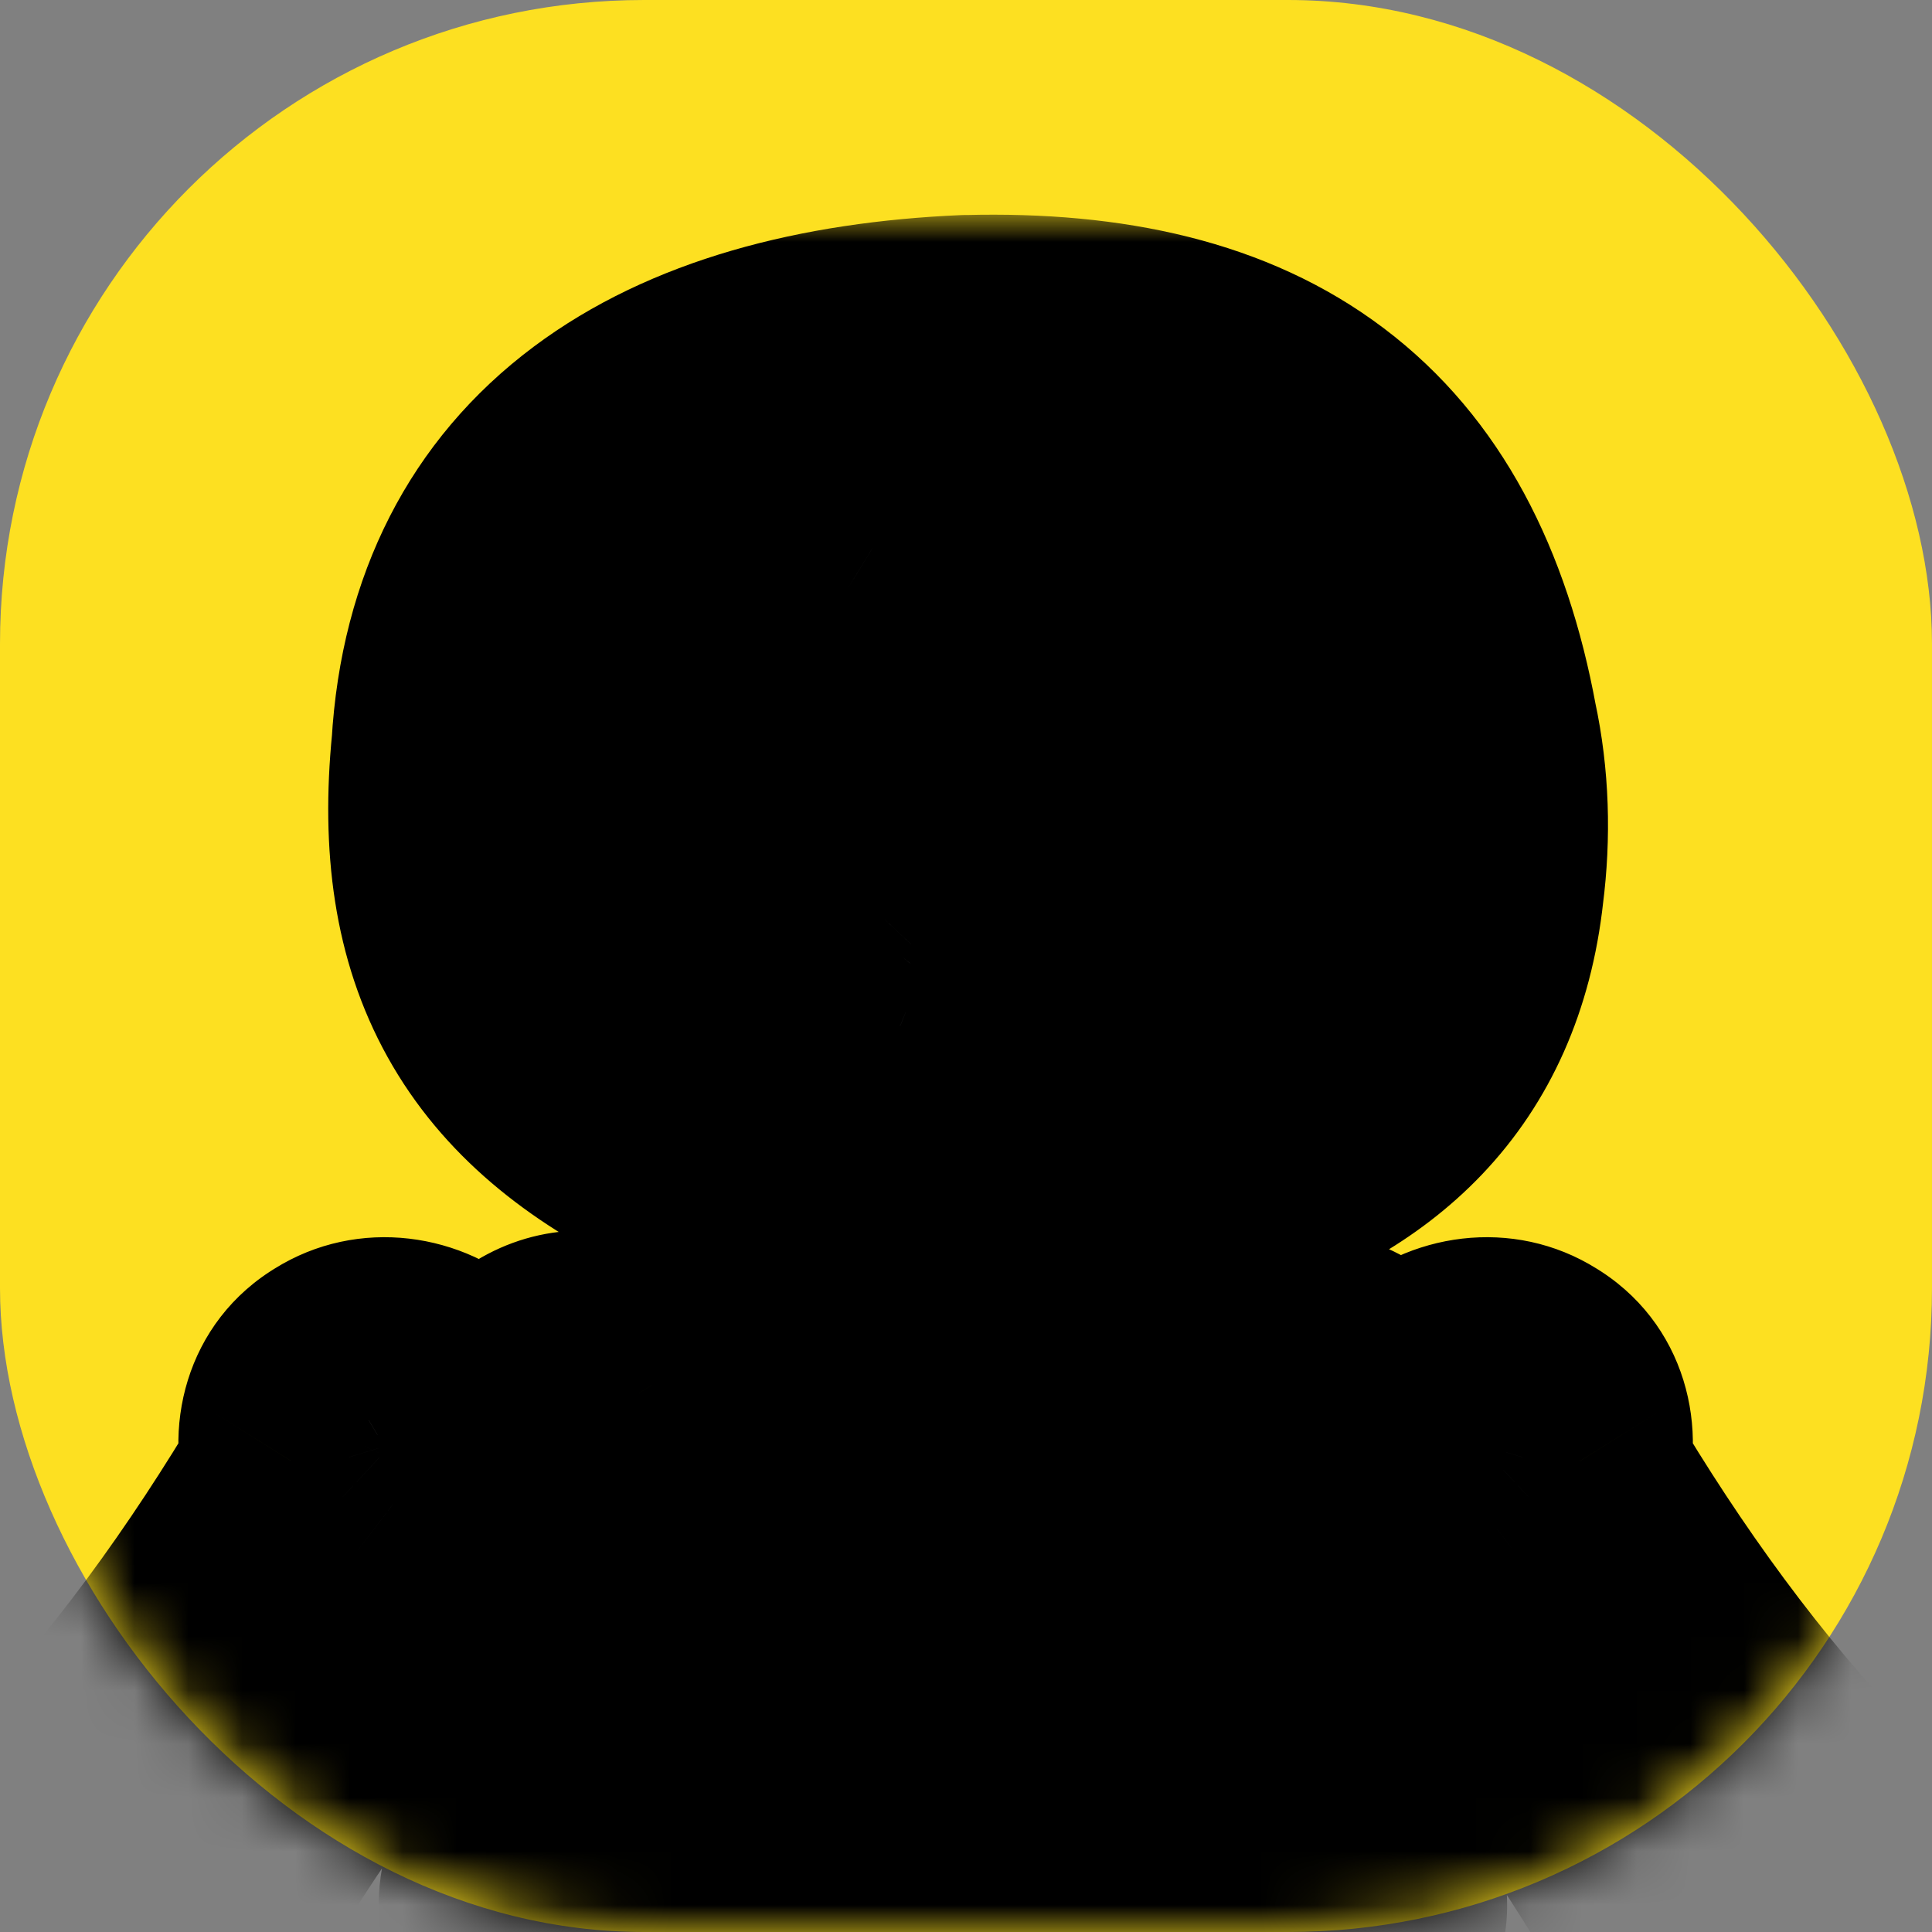 <svg width="36" height="36" viewBox="0 0 36 36" fill="none" xmlns="http://www.w3.org/2000/svg">
<rect x="0" y="0" width="36" height="36" fill="#808080" stroke="none"/>
<rect width="36" height="36" rx="12" fill="#FDE021"/>
<mask id="mask0_365_483" style="mask-type:alpha" maskUnits="userSpaceOnUse" x="0" y="0" width="36" height="36">
<rect width="36" height="36" rx="12" fill="#FDE021"/>
</mask>
<g mask="url(#mask0_365_483)">
<ellipse cx="18.08" cy="15" rx="6.5" ry="6" fill="black"/>
<mask id="path-4-outside-1_365_483" maskUnits="userSpaceOnUse" x="-3.883" y="4" width="42" height="37" fill="black">
<rect fill="white" x="-3.883" y="4" width="42" height="37"/>
<path fill-rule="evenodd" clip-rule="evenodd" d="M13.626 22.223C13.617 21.763 13.608 21.298 13.017 20.969C10.028 19.528 8.828 17.464 9.174 13.97C9.435 9.412 12.804 7.232 18.035 7.006H18.064C23.073 6.878 25.911 8.911 26.788 13.703C26.984 14.608 27.01 15.555 26.891 16.477C26.576 19.368 24.827 20.789 22.459 21.552C21.744 21.781 21.648 22.088 21.534 22.456C21.467 22.672 21.393 22.908 21.184 23.162C20.927 23.409 20.591 23.53 20.244 23.61C20.231 23.434 20.2 23.245 20.172 23.071C20.153 22.957 20.136 22.849 20.125 22.755L20.116 22.702C20.069 22.44 20.022 22.175 19.845 22.035C19.431 21.872 19.574 22.776 19.633 23.144L19.633 23.148C19.647 23.229 19.659 23.307 19.67 23.383C19.687 23.5 19.703 23.609 19.724 23.711C19.667 23.72 19.61 23.73 19.556 23.741C19.058 23.817 18.545 23.869 18.026 23.893C18.049 23.737 18.034 23.551 18.018 23.359V23.359L18.018 23.359L18.018 23.359C18.01 23.264 18.002 23.167 17.998 23.073C17.989 22.996 17.983 22.914 17.976 22.831C17.946 22.454 17.915 22.054 17.659 21.997H17.65C17.404 22.089 17.438 22.532 17.464 22.869C17.469 22.935 17.474 22.997 17.476 23.052C17.484 23.107 17.489 23.185 17.495 23.275L17.495 23.275L17.495 23.275V23.275L17.495 23.275C17.509 23.468 17.526 23.715 17.578 23.907C16.962 23.916 16.34 23.885 15.733 23.803C15.762 23.688 15.781 23.559 15.8 23.427C15.813 23.335 15.827 23.242 15.844 23.149C15.853 23.073 15.864 22.992 15.876 22.91L15.876 22.91L15.876 22.91C15.932 22.528 15.99 22.126 15.741 22.005H15.732C15.458 22.037 15.39 22.501 15.338 22.851L15.338 22.851L15.338 22.851C15.328 22.919 15.319 22.984 15.308 23.039C15.304 23.092 15.293 23.164 15.281 23.246C15.26 23.388 15.233 23.562 15.228 23.723C15.217 23.722 15.207 23.72 15.197 23.718C15.186 23.716 15.176 23.714 15.165 23.712C13.652 23.473 13.639 22.854 13.626 22.223ZM24.561 13.425C23.683 11.543 21.656 10.187 20.32 11.004L20.318 11.006C18.982 11.823 18.842 14.505 19.72 16.384C20.598 18.264 22.113 18.667 23.5 17.815C25.049 16.864 25.439 15.305 24.561 13.425ZM18.81 17.948C18.543 17.622 18.163 17.412 17.883 17.416C17.602 17.412 17.222 17.622 16.956 17.948C16.634 18.34 16.599 18.748 16.876 18.862C17.132 18.965 17.566 18.78 17.883 18.442C18.199 18.78 18.633 18.965 18.889 18.862C19.166 18.748 19.131 18.34 18.81 17.948ZM15.776 11.003C14.439 10.187 12.413 11.543 11.535 13.423L11.533 13.422C10.655 15.303 11.044 16.861 12.594 17.812C13.982 18.664 15.496 18.261 16.374 16.381C17.252 14.502 17.112 11.82 15.776 11.003ZM20.512 28.132C20.059 27.981 19.597 27.826 19.144 27.931L19.142 27.929C18.948 27.988 18.854 28.171 18.916 28.352C19.045 28.7 19.538 28.872 19.916 29.004C19.952 29.017 19.987 29.029 20.021 29.041C21.186 29.448 22.055 29.659 23.231 29.128C23.773 28.912 24.602 28.655 24.966 29.23C25.447 30.112 24.266 30.6 23.555 30.894L23.504 30.915C22.719 31.262 21.96 31.49 21.096 31.244C20.897 31.198 20.697 31.135 20.496 31.071L20.496 31.071L20.496 31.071L20.496 31.071C20.2 30.977 19.902 30.883 19.606 30.845C18.838 30.722 18.651 31.324 19.266 31.672C19.481 31.802 19.744 31.894 19.986 31.976C20.078 32.005 20.169 32.034 20.258 32.062C20.99 32.296 21.631 32.5 22.334 32.352C22.608 32.31 22.881 32.205 23.154 32.1C23.64 31.913 24.129 31.725 24.624 31.888C25.14 32.087 25.226 32.754 24.841 33.115C24.517 33.434 24.039 33.634 23.593 33.821L23.593 33.821L23.593 33.821C23.507 33.857 23.423 33.892 23.34 33.928C22.629 34.232 21.941 34.41 21.16 34.203C20.945 34.159 20.726 34.089 20.504 34.018C20.128 33.898 19.747 33.776 19.376 33.778C18.838 33.791 18.746 34.217 19.133 34.523C19.339 34.685 19.632 34.796 19.89 34.886C19.993 34.919 20.094 34.952 20.195 34.985L20.195 34.985L20.195 34.985C20.842 35.196 21.447 35.393 22.07 35.336C22.431 35.311 22.778 35.181 23.123 35.052C23.544 34.894 23.962 34.737 24.4 34.774C24.901 34.817 25.213 35.35 25.017 35.785C24.863 36.153 24.441 36.379 24.052 36.561C23.592 36.769 23.121 36.978 22.635 37.122C21.88 37.416 20.961 37.109 20.192 36.852C19.471 36.611 18.883 36.414 18.686 36.797C18.672 36.832 18.659 36.867 18.646 36.902C18.437 37.452 18.234 37.984 17.482 37.992C16.755 37.999 16.544 37.527 16.317 37.017C16.291 36.959 16.266 36.902 16.239 36.844C15.993 36.466 15.302 36.716 14.725 36.925C14.477 37.015 14.249 37.098 14.087 37.12C13.268 37.362 12.543 37.193 11.789 36.869C11.684 36.821 11.567 36.772 11.445 36.721L11.444 36.721C10.771 36.44 9.937 36.092 10.073 35.33C10.396 34.461 11.25 34.775 12.018 35.056C12.298 35.159 12.568 35.258 12.795 35.293C13.246 35.389 13.672 35.338 14.121 35.225C14.231 35.188 14.366 35.151 14.514 35.11C15.13 34.94 15.961 34.711 16.048 34.207C16.054 34.027 15.899 33.877 15.607 33.852C15.257 33.826 14.868 33.943 14.491 34.056C14.273 34.122 14.058 34.186 13.857 34.221C13.102 34.408 12.38 34.182 11.692 33.885C11.612 33.85 11.532 33.815 11.451 33.781C10.882 33.537 10.33 33.3 10.122 32.863C9.907 32.415 10.217 31.863 10.757 31.826C11.151 31.789 11.558 31.942 11.94 32.086L11.94 32.086L11.94 32.086C12.021 32.116 12.1 32.146 12.178 32.173C12.883 32.459 13.599 32.461 14.317 32.231C14.397 32.206 14.48 32.181 14.564 32.156C15.012 32.024 15.494 31.881 15.844 31.611C16.181 31.338 16.102 30.952 15.607 30.909C15.257 30.883 14.868 31 14.491 31.113C14.273 31.179 14.058 31.243 13.857 31.278C13.102 31.465 12.38 31.239 11.692 30.942C11.582 30.891 11.47 30.843 11.357 30.794C10.688 30.506 10.033 30.223 10.06 29.534C10.114 28.951 10.783 28.762 11.318 28.935C11.495 28.988 11.671 29.049 11.847 29.111L11.847 29.111C12.535 29.351 13.225 29.591 13.964 29.374C14.053 29.347 14.166 29.318 14.293 29.285C14.962 29.11 16.025 28.833 16.05 28.286C16.037 28.116 15.876 27.978 15.583 27.962C15.203 27.96 14.816 28.071 14.426 28.182L14.426 28.182C13.922 28.326 13.413 28.472 12.909 28.378C12.487 28.319 12.06 28.148 11.662 27.984L11.617 27.965C11.029 27.716 10.39 27.445 10.17 27.061C9.849 26.556 10.245 25.889 10.899 25.932C11.264 25.948 11.645 26.086 12.024 26.224L12.024 26.224C12.426 26.37 12.826 26.516 13.203 26.513C13.616 26.527 14.023 26.427 14.418 26.314C14.486 26.293 14.555 26.272 14.625 26.251L14.625 26.251C15.154 26.092 15.693 25.93 16.02 25.681L16.079 25.629C16.714 25.07 17.358 24.502 18.224 25.103C18.369 25.198 18.493 25.301 18.614 25.402C18.817 25.571 19.015 25.736 19.307 25.858C19.492 25.918 19.677 25.982 19.863 26.047L19.863 26.047L19.863 26.047C20.751 26.359 21.646 26.673 22.584 26.406C22.782 26.354 22.978 26.281 23.175 26.207C23.467 26.098 23.76 25.989 24.061 25.948C24.865 25.792 25.389 26.582 24.895 27.169C24.721 27.389 24.36 27.59 24.054 27.732C23.991 27.76 23.928 27.788 23.865 27.816C23.029 28.189 22.196 28.561 21.272 28.341L21.242 28.335C21.003 28.297 20.759 28.215 20.512 28.132ZM3.19 36.227C3.187 36.149 3.169 36.072 3.15 35.996C3.13 35.913 3.11 35.831 3.109 35.748L3.11 35.719C3.114 35.605 3.167 35.49 3.225 35.388C3.867 34.273 4.568 33.189 5.325 32.147C6.151 31.006 7.042 29.904 8 28.863C8.135 28.7 8.326 28.676 8.527 28.651H8.527C8.646 28.636 8.768 28.621 8.883 28.576C9.076 28.498 9.236 28.347 9.321 28.164C9.507 27.779 9.338 27.286 8.926 27.05C8.817 26.972 8.686 26.948 8.557 26.924C8.445 26.903 8.334 26.882 8.24 26.828C8.154 26.762 8.1 26.668 8.045 26.574C7.991 26.48 7.936 26.386 7.85 26.318C7.532 26.023 7.042 25.973 6.707 26.183C6.363 26.385 6.238 26.821 6.373 27.192C6.437 27.403 6.412 27.593 6.3 27.771C4.909 30.121 3.297 32.363 1.385 34.346C1.261 34.44 1.099 34.465 0.934 34.491C0.741 34.521 0.545 34.551 0.404 34.693C-0.086 35.087 0.075 35.9 0.707 36.15C0.788 36.189 0.879 36.204 0.97 36.219H0.97C1.076 36.236 1.182 36.253 1.271 36.31C1.356 36.372 1.407 36.463 1.459 36.554C1.503 36.632 1.548 36.71 1.613 36.772C2.183 37.391 3.242 37.014 3.191 36.225L3.19 36.227ZM31.718 35.996C31.699 36.072 31.681 36.149 31.678 36.227L31.677 36.225C31.626 37.014 32.685 37.391 33.255 36.772C33.32 36.71 33.364 36.632 33.409 36.554C33.461 36.463 33.512 36.372 33.597 36.31C33.686 36.253 33.792 36.236 33.898 36.219C33.989 36.204 34.08 36.189 34.161 36.15C34.793 35.9 34.954 35.087 34.464 34.693C34.323 34.551 34.127 34.521 33.934 34.491C33.769 34.465 33.606 34.44 33.483 34.346C31.571 32.363 29.959 30.121 28.568 27.771C28.456 27.593 28.431 27.403 28.495 27.192C28.63 26.821 28.505 26.385 28.161 26.183C27.826 25.973 27.336 26.023 27.018 26.318C26.931 26.386 26.877 26.48 26.823 26.574C26.768 26.668 26.714 26.762 26.628 26.828C26.534 26.882 26.423 26.903 26.311 26.924C26.182 26.948 26.051 26.972 25.942 27.05C25.53 27.286 25.361 27.779 25.547 28.164C25.632 28.347 25.792 28.498 25.985 28.576C26.1 28.621 26.222 28.636 26.341 28.651C26.542 28.676 26.733 28.7 26.867 28.863C27.826 29.904 28.717 31.006 29.543 32.147C30.3 33.189 31.001 34.273 31.642 35.388C31.701 35.49 31.754 35.605 31.758 35.719L31.759 35.748C31.758 35.831 31.738 35.913 31.718 35.996Z"/>
</mask>
<path fill-rule="evenodd" clip-rule="evenodd" d="M13.626 22.223C13.617 21.763 13.608 21.298 13.017 20.969C10.028 19.528 8.828 17.464 9.174 13.97C9.435 9.412 12.804 7.232 18.035 7.006H18.064C23.073 6.878 25.911 8.911 26.788 13.703C26.984 14.608 27.01 15.555 26.891 16.477C26.576 19.368 24.827 20.789 22.459 21.552C21.744 21.781 21.648 22.088 21.534 22.456C21.467 22.672 21.393 22.908 21.184 23.162C20.927 23.409 20.591 23.53 20.244 23.61C20.231 23.434 20.2 23.245 20.172 23.071C20.153 22.957 20.136 22.849 20.125 22.755L20.116 22.702C20.069 22.44 20.022 22.175 19.845 22.035C19.431 21.872 19.574 22.776 19.633 23.144L19.633 23.148C19.647 23.229 19.659 23.307 19.67 23.383C19.687 23.5 19.703 23.609 19.724 23.711C19.667 23.72 19.61 23.73 19.556 23.741C19.058 23.817 18.545 23.869 18.026 23.893C18.049 23.737 18.034 23.551 18.018 23.359V23.359L18.018 23.359L18.018 23.359C18.01 23.264 18.002 23.167 17.998 23.073C17.989 22.996 17.983 22.914 17.976 22.831C17.946 22.454 17.915 22.054 17.659 21.997H17.65C17.404 22.089 17.438 22.532 17.464 22.869C17.469 22.935 17.474 22.997 17.476 23.052C17.484 23.107 17.489 23.185 17.495 23.275L17.495 23.275L17.495 23.275V23.275L17.495 23.275C17.509 23.468 17.526 23.715 17.578 23.907C16.962 23.916 16.34 23.885 15.733 23.803C15.762 23.688 15.781 23.559 15.8 23.427C15.813 23.335 15.827 23.242 15.844 23.149C15.853 23.073 15.864 22.992 15.876 22.91L15.876 22.91L15.876 22.91C15.932 22.528 15.99 22.126 15.741 22.005H15.732C15.458 22.037 15.39 22.501 15.338 22.851L15.338 22.851L15.338 22.851C15.328 22.919 15.319 22.984 15.308 23.039C15.304 23.092 15.293 23.164 15.281 23.246C15.26 23.388 15.233 23.562 15.228 23.723C15.217 23.722 15.207 23.72 15.197 23.718C15.186 23.716 15.176 23.714 15.165 23.712C13.652 23.473 13.639 22.854 13.626 22.223ZM24.561 13.425C23.683 11.543 21.656 10.187 20.32 11.004L20.318 11.006C18.982 11.823 18.842 14.505 19.72 16.384C20.598 18.264 22.113 18.667 23.5 17.815C25.049 16.864 25.439 15.305 24.561 13.425ZM18.81 17.948C18.543 17.622 18.163 17.412 17.883 17.416C17.602 17.412 17.222 17.622 16.956 17.948C16.634 18.34 16.599 18.748 16.876 18.862C17.132 18.965 17.566 18.78 17.883 18.442C18.199 18.78 18.633 18.965 18.889 18.862C19.166 18.748 19.131 18.34 18.81 17.948ZM15.776 11.003C14.439 10.187 12.413 11.543 11.535 13.423L11.533 13.422C10.655 15.303 11.044 16.861 12.594 17.812C13.982 18.664 15.496 18.261 16.374 16.381C17.252 14.502 17.112 11.82 15.776 11.003ZM20.512 28.132C20.059 27.981 19.597 27.826 19.144 27.931L19.142 27.929C18.948 27.988 18.854 28.171 18.916 28.352C19.045 28.7 19.538 28.872 19.916 29.004C19.952 29.017 19.987 29.029 20.021 29.041C21.186 29.448 22.055 29.659 23.231 29.128C23.773 28.912 24.602 28.655 24.966 29.23C25.447 30.112 24.266 30.6 23.555 30.894L23.504 30.915C22.719 31.262 21.96 31.49 21.096 31.244C20.897 31.198 20.697 31.135 20.496 31.071L20.496 31.071L20.496 31.071L20.496 31.071C20.2 30.977 19.902 30.883 19.606 30.845C18.838 30.722 18.651 31.324 19.266 31.672C19.481 31.802 19.744 31.894 19.986 31.976C20.078 32.005 20.169 32.034 20.258 32.062C20.99 32.296 21.631 32.5 22.334 32.352C22.608 32.31 22.881 32.205 23.154 32.1C23.64 31.913 24.129 31.725 24.624 31.888C25.14 32.087 25.226 32.754 24.841 33.115C24.517 33.434 24.039 33.634 23.593 33.821L23.593 33.821L23.593 33.821C23.507 33.857 23.423 33.892 23.34 33.928C22.629 34.232 21.941 34.41 21.16 34.203C20.945 34.159 20.726 34.089 20.504 34.018C20.128 33.898 19.747 33.776 19.376 33.778C18.838 33.791 18.746 34.217 19.133 34.523C19.339 34.685 19.632 34.796 19.89 34.886C19.993 34.919 20.094 34.952 20.195 34.985L20.195 34.985L20.195 34.985C20.842 35.196 21.447 35.393 22.07 35.336C22.431 35.311 22.778 35.181 23.123 35.052C23.544 34.894 23.962 34.737 24.4 34.774C24.901 34.817 25.213 35.35 25.017 35.785C24.863 36.153 24.441 36.379 24.052 36.561C23.592 36.769 23.121 36.978 22.635 37.122C21.88 37.416 20.961 37.109 20.192 36.852C19.471 36.611 18.883 36.414 18.686 36.797C18.672 36.832 18.659 36.867 18.646 36.902C18.437 37.452 18.234 37.984 17.482 37.992C16.755 37.999 16.544 37.527 16.317 37.017C16.291 36.959 16.266 36.902 16.239 36.844C15.993 36.466 15.302 36.716 14.725 36.925C14.477 37.015 14.249 37.098 14.087 37.12C13.268 37.362 12.543 37.193 11.789 36.869C11.684 36.821 11.567 36.772 11.445 36.721L11.444 36.721C10.771 36.44 9.937 36.092 10.073 35.33C10.396 34.461 11.25 34.775 12.018 35.056C12.298 35.159 12.568 35.258 12.795 35.293C13.246 35.389 13.672 35.338 14.121 35.225C14.231 35.188 14.366 35.151 14.514 35.11C15.13 34.94 15.961 34.711 16.048 34.207C16.054 34.027 15.899 33.877 15.607 33.852C15.257 33.826 14.868 33.943 14.491 34.056C14.273 34.122 14.058 34.186 13.857 34.221C13.102 34.408 12.38 34.182 11.692 33.885C11.612 33.85 11.532 33.815 11.451 33.781C10.882 33.537 10.33 33.3 10.122 32.863C9.907 32.415 10.217 31.863 10.757 31.826C11.151 31.789 11.558 31.942 11.94 32.086L11.94 32.086L11.94 32.086C12.021 32.116 12.1 32.146 12.178 32.173C12.883 32.459 13.599 32.461 14.317 32.231C14.397 32.206 14.48 32.181 14.564 32.156C15.012 32.024 15.494 31.881 15.844 31.611C16.181 31.338 16.102 30.952 15.607 30.909C15.257 30.883 14.868 31 14.491 31.113C14.273 31.179 14.058 31.243 13.857 31.278C13.102 31.465 12.38 31.239 11.692 30.942C11.582 30.891 11.47 30.843 11.357 30.794C10.688 30.506 10.033 30.223 10.06 29.534C10.114 28.951 10.783 28.762 11.318 28.935C11.495 28.988 11.671 29.049 11.847 29.111L11.847 29.111C12.535 29.351 13.225 29.591 13.964 29.374C14.053 29.347 14.166 29.318 14.293 29.285C14.962 29.11 16.025 28.833 16.05 28.286C16.037 28.116 15.876 27.978 15.583 27.962C15.203 27.96 14.816 28.071 14.426 28.182L14.426 28.182C13.922 28.326 13.413 28.472 12.909 28.378C12.487 28.319 12.06 28.148 11.662 27.984L11.617 27.965C11.029 27.716 10.39 27.445 10.17 27.061C9.849 26.556 10.245 25.889 10.899 25.932C11.264 25.948 11.645 26.086 12.024 26.224L12.024 26.224C12.426 26.37 12.826 26.516 13.203 26.513C13.616 26.527 14.023 26.427 14.418 26.314C14.486 26.293 14.555 26.272 14.625 26.251L14.625 26.251C15.154 26.092 15.693 25.93 16.02 25.681L16.079 25.629C16.714 25.07 17.358 24.502 18.224 25.103C18.369 25.198 18.493 25.301 18.614 25.402C18.817 25.571 19.015 25.736 19.307 25.858C19.492 25.918 19.677 25.982 19.863 26.047L19.863 26.047L19.863 26.047C20.751 26.359 21.646 26.673 22.584 26.406C22.782 26.354 22.978 26.281 23.175 26.207C23.467 26.098 23.76 25.989 24.061 25.948C24.865 25.792 25.389 26.582 24.895 27.169C24.721 27.389 24.36 27.59 24.054 27.732C23.991 27.76 23.928 27.788 23.865 27.816C23.029 28.189 22.196 28.561 21.272 28.341L21.242 28.335C21.003 28.297 20.759 28.215 20.512 28.132ZM3.19 36.227C3.187 36.149 3.169 36.072 3.15 35.996C3.13 35.913 3.11 35.831 3.109 35.748L3.11 35.719C3.114 35.605 3.167 35.49 3.225 35.388C3.867 34.273 4.568 33.189 5.325 32.147C6.151 31.006 7.042 29.904 8 28.863C8.135 28.7 8.326 28.676 8.527 28.651H8.527C8.646 28.636 8.768 28.621 8.883 28.576C9.076 28.498 9.236 28.347 9.321 28.164C9.507 27.779 9.338 27.286 8.926 27.05C8.817 26.972 8.686 26.948 8.557 26.924C8.445 26.903 8.334 26.882 8.24 26.828C8.154 26.762 8.1 26.668 8.045 26.574C7.991 26.48 7.936 26.386 7.85 26.318C7.532 26.023 7.042 25.973 6.707 26.183C6.363 26.385 6.238 26.821 6.373 27.192C6.437 27.403 6.412 27.593 6.3 27.771C4.909 30.121 3.297 32.363 1.385 34.346C1.261 34.44 1.099 34.465 0.934 34.491C0.741 34.521 0.545 34.551 0.404 34.693C-0.086 35.087 0.075 35.9 0.707 36.15C0.788 36.189 0.879 36.204 0.97 36.219H0.97C1.076 36.236 1.182 36.253 1.271 36.31C1.356 36.372 1.407 36.463 1.459 36.554C1.503 36.632 1.548 36.71 1.613 36.772C2.183 37.391 3.242 37.014 3.191 36.225L3.19 36.227ZM31.718 35.996C31.699 36.072 31.681 36.149 31.678 36.227L31.677 36.225C31.626 37.014 32.685 37.391 33.255 36.772C33.32 36.71 33.364 36.632 33.409 36.554C33.461 36.463 33.512 36.372 33.597 36.31C33.686 36.253 33.792 36.236 33.898 36.219C33.989 36.204 34.08 36.189 34.161 36.15C34.793 35.9 34.954 35.087 34.464 34.693C34.323 34.551 34.127 34.521 33.934 34.491C33.769 34.465 33.606 34.44 33.483 34.346C31.571 32.363 29.959 30.121 28.568 27.771C28.456 27.593 28.431 27.403 28.495 27.192C28.63 26.821 28.505 26.385 28.161 26.183C27.826 25.973 27.336 26.023 27.018 26.318C26.931 26.386 26.877 26.48 26.823 26.574C26.768 26.668 26.714 26.762 26.628 26.828C26.534 26.882 26.423 26.903 26.311 26.924C26.182 26.948 26.051 26.972 25.942 27.05C25.53 27.286 25.361 27.779 25.547 28.164C25.632 28.347 25.792 28.498 25.985 28.576C26.1 28.621 26.222 28.636 26.341 28.651C26.542 28.676 26.733 28.7 26.867 28.863C27.826 29.904 28.717 31.006 29.543 32.147C30.3 33.189 31.001 34.273 31.642 35.388C31.701 35.49 31.754 35.605 31.758 35.719L31.759 35.748C31.758 35.831 31.738 35.913 31.718 35.996Z" fill="white"/>
<path d="M13.017 20.969L14.476 18.348L14.399 18.305L14.32 18.267L13.017 20.969ZM13.626 22.223L16.626 22.163V22.163L13.626 22.223ZM9.174 13.97L12.159 14.265L12.165 14.204L12.169 14.142L9.174 13.97ZM18.035 7.006V4.006H17.97L17.905 4.008L18.035 7.006ZM18.064 7.006V10.006H18.102L18.14 10.005L18.064 7.006ZM26.788 13.703L23.837 14.243L23.846 14.291L23.856 14.339L26.788 13.703ZM26.891 16.477L23.916 16.094L23.912 16.123L23.909 16.152L26.891 16.477ZM22.459 21.552L23.373 24.41L23.379 24.408L22.459 21.552ZM21.534 22.456L18.669 21.565L18.669 21.565L21.534 22.456ZM21.184 23.162L23.261 25.327L23.389 25.204L23.502 25.067L21.184 23.162ZM20.244 23.61L17.252 23.829L17.508 27.321L20.919 26.533L20.244 23.61ZM20.172 23.071L23.133 22.591L23.133 22.591L20.172 23.071ZM20.125 22.755L23.105 22.411L23.094 22.319L23.078 22.227L20.125 22.755ZM20.116 22.702L17.162 23.228L17.162 23.23L20.116 22.702ZM19.845 22.035L21.706 19.682L21.357 19.406L20.943 19.243L19.845 22.035ZM19.633 23.144L22.596 22.674L22.596 22.674L19.633 23.144ZM19.633 23.148L16.67 23.618L16.673 23.632L16.675 23.647L19.633 23.148ZM19.67 23.383L22.637 22.943L22.637 22.943L19.67 23.383ZM19.724 23.711L20.207 26.672L23.306 26.166L22.66 23.094L19.724 23.711ZM19.556 23.741L20.014 26.705L20.081 26.695L20.146 26.682L19.556 23.741ZM18.026 23.893L15.059 23.447L14.516 27.055L18.162 26.89L18.026 23.893ZM18.018 23.359H15.018V23.483L15.028 23.607L18.018 23.359ZM18.018 23.359H21.018V23.271L21.012 23.183L18.018 23.359ZM18.018 23.359L21.012 23.183L21.011 23.151L21.008 23.119L18.018 23.359ZM18.018 23.359L21.008 23.119L21.007 23.11L18.018 23.359ZM17.998 23.073L20.996 22.961L20.992 22.846L20.979 22.732L17.998 23.073ZM17.976 22.831L14.986 23.069L14.986 23.069L17.976 22.831ZM17.659 21.997L18.308 19.068L17.987 18.997H17.659V21.997ZM17.65 21.997V18.997H17.106L16.598 19.188L17.65 21.997ZM17.464 22.869L20.455 22.64L20.455 22.64L17.464 22.869ZM17.476 23.052L14.479 23.176L14.485 23.322L14.505 23.467L17.476 23.052ZM17.495 23.275L14.503 23.483L14.505 23.515L14.508 23.547L17.495 23.275ZM17.495 23.275L20.485 23.026L20.484 23.015L20.483 23.003L17.495 23.275ZM17.495 23.275H20.495V23.15L20.485 23.026L17.495 23.275ZM17.495 23.275H14.495V23.363L14.501 23.451L17.495 23.275ZM17.495 23.275L14.501 23.451L14.502 23.468L14.503 23.484L17.495 23.275ZM17.578 23.907L17.624 26.907L21.482 26.848L20.474 23.124L17.578 23.907ZM15.733 23.803L12.823 23.076L12.009 26.329L15.333 26.776L15.733 23.803ZM15.8 23.427L12.831 22.995L12.831 22.995L15.8 23.427ZM15.844 23.149L18.792 23.705L18.813 23.594L18.826 23.482L15.844 23.149ZM15.876 22.91L18.845 23.342L18.846 23.335L15.876 22.91ZM15.876 22.91L18.846 23.335L18.853 23.288L18.858 23.242L15.876 22.91ZM15.876 22.91L12.908 22.479L12.9 22.529L12.895 22.579L15.876 22.91ZM15.741 22.005L17.044 19.303L16.427 19.005H15.741V22.005ZM15.732 22.005V19.005H15.559L15.388 19.025L15.732 22.005ZM15.338 22.851L12.37 22.414L12.366 22.446L12.361 22.479L15.338 22.851ZM15.338 22.851L18.305 23.296L18.311 23.259L18.315 23.223L15.338 22.851ZM15.338 22.851L12.371 22.406L12.37 22.414L15.338 22.851ZM15.308 23.039L12.358 22.497L12.331 22.641L12.319 22.788L15.308 23.039ZM15.281 23.246L12.314 22.801L12.314 22.801L15.281 23.246ZM15.228 23.723L14.79 26.691L18.105 27.18L18.226 23.831L15.228 23.723ZM15.197 23.718L14.633 26.664L14.633 26.664L15.197 23.718ZM15.165 23.712L14.697 26.675L14.712 26.678L14.727 26.68L15.165 23.712ZM20.32 11.004L18.755 8.445L18.43 8.644L18.165 8.917L20.32 11.004ZM24.561 13.425L21.843 14.694L21.843 14.695L24.561 13.425ZM20.318 11.006L21.883 13.565L22.208 13.367L22.473 13.093L20.318 11.006ZM19.72 16.384L22.438 15.114L19.72 16.384ZM23.5 17.815L21.931 15.258L21.93 15.259L23.5 17.815ZM17.883 17.416L17.849 20.415L17.883 20.416L17.916 20.415L17.883 17.416ZM18.81 17.948L16.484 19.843L16.491 19.852L18.81 17.948ZM16.956 17.948L19.274 19.852L19.281 19.843L16.956 17.948ZM16.876 18.862L15.742 21.639L15.749 21.642L16.876 18.862ZM17.883 18.442L20.072 16.391L17.883 14.054L15.693 16.391L17.883 18.442ZM18.889 18.862L20.017 21.642L20.023 21.639L18.889 18.862ZM11.535 13.423L9.38 15.51L12.409 18.639L14.253 14.693L11.535 13.423ZM15.776 11.003L17.341 8.443L17.339 8.442L15.776 11.003ZM11.533 13.422L13.688 11.335L10.658 8.205L8.815 12.153L11.533 13.422ZM12.594 17.812L11.025 20.369L11.025 20.369L12.594 17.812ZM16.374 16.381L19.092 17.651L16.374 16.381ZM19.144 27.931L17.073 30.102L18.244 31.218L19.82 30.854L19.144 27.931ZM20.512 28.132L21.465 25.288L21.465 25.288L20.512 28.132ZM19.142 27.929L21.212 25.758L19.94 24.545L18.26 25.061L19.142 27.929ZM18.916 28.352L16.08 29.331L16.092 29.364L16.104 29.397L18.916 28.352ZM19.916 29.004L20.906 26.172L20.906 26.172L19.916 29.004ZM20.021 29.041L19.012 31.866L19.022 31.87L19.033 31.874L20.021 29.041ZM23.231 29.128L22.122 26.34L22.058 26.365L21.995 26.394L23.231 29.128ZM24.966 29.23L27.6 27.794L27.553 27.709L27.502 27.627L24.966 29.23ZM23.555 30.894L22.409 28.122L22.408 28.122L23.555 30.894ZM23.504 30.915L22.357 28.143L22.324 28.157L22.291 28.171L23.504 30.915ZM21.096 31.244L21.918 28.358L21.843 28.337L21.766 28.319L21.096 31.244ZM20.496 31.071L19.443 33.88L19.517 33.908L19.592 33.932L20.496 31.071ZM20.496 31.071L21.55 28.262L21.323 28.177L21.085 28.13L20.496 31.071ZM20.496 31.071L19.548 33.917L19.725 33.976L19.908 34.013L20.496 31.071ZM20.496 31.071L21.445 28.225L21.423 28.218L21.401 28.211L20.496 31.071ZM19.606 30.845L19.131 33.807L19.178 33.815L19.225 33.821L19.606 30.845ZM19.266 31.672L20.812 29.102L20.78 29.082L20.747 29.063L19.266 31.672ZM19.986 31.976L19.026 34.818L19.06 34.83L19.094 34.84L19.986 31.976ZM20.258 32.062L19.346 34.92L19.346 34.92L20.258 32.062ZM22.334 32.352L21.877 29.387L21.796 29.399L21.716 29.416L22.334 32.352ZM23.154 32.1L22.078 29.299L23.154 32.1ZM24.624 31.888L25.704 29.089L25.633 29.062L25.561 29.038L24.624 31.888ZM24.841 33.115L22.788 30.928L22.764 30.951L22.74 30.974L24.841 33.115ZM23.593 33.821L24.542 36.667L24.649 36.631L24.753 36.587L23.593 33.821ZM23.593 33.821L22.645 30.975L22.513 31.019L22.385 31.075L23.593 33.821ZM23.593 33.821L24.753 36.588L24.777 36.577L24.801 36.567L23.593 33.821ZM23.34 33.928L24.518 36.687L24.528 36.683L24.537 36.679L23.34 33.928ZM21.16 34.203L21.93 31.304L21.847 31.282L21.763 31.264L21.16 34.203ZM20.504 34.018L19.59 36.875L19.59 36.875L20.504 34.018ZM19.376 33.778L19.355 30.778L19.331 30.779L19.307 30.779L19.376 33.778ZM19.133 34.523L17.273 36.877L17.28 36.882L19.133 34.523ZM19.89 34.886L18.899 37.718L18.942 37.733L18.985 37.747L19.89 34.886ZM20.195 34.985L21.143 32.139L21.134 32.136L21.124 32.133L20.195 34.985ZM20.195 34.985L19.246 37.831L19.355 37.867L19.467 37.895L20.195 34.985ZM20.195 34.985L21.124 32.133L21.024 32.1L20.922 32.075L20.195 34.985ZM22.07 35.336L21.863 32.343L21.83 32.345L21.797 32.348L22.07 35.336ZM23.123 35.052L22.071 32.242L22.071 32.242L23.123 35.052ZM24.4 34.774L24.658 31.785L24.647 31.784L24.4 34.774ZM25.017 35.785L22.281 34.555L22.267 34.588L22.253 34.621L25.017 35.785ZM24.052 36.561L25.285 39.297L25.306 39.287L25.327 39.277L24.052 36.561ZM22.635 37.122L21.785 34.245L21.663 34.281L21.545 34.327L22.635 37.122ZM20.192 36.852L19.24 39.697L19.24 39.697L20.192 36.852ZM18.686 36.797L16.019 35.422L15.945 35.566L15.887 35.717L18.686 36.797ZM18.646 36.902L15.842 35.835L15.842 35.835L18.646 36.902ZM17.482 37.992L17.512 40.992L17.513 40.992L17.482 37.992ZM16.317 37.017L19.057 35.795L19.057 35.795L16.317 37.017ZM16.239 36.844L18.961 35.583L18.871 35.388L18.754 35.208L16.239 36.844ZM14.725 36.925L13.702 34.105L13.702 34.105L14.725 36.925ZM14.087 37.12L13.691 34.146L13.46 34.176L13.236 34.243L14.087 37.12ZM11.789 36.869L10.527 39.591L10.565 39.609L10.604 39.625L11.789 36.869ZM11.445 36.721L10.263 39.478L10.277 39.484L10.29 39.49L11.445 36.721ZM11.444 36.721L12.626 33.963L12.613 33.957L12.599 33.952L11.444 36.721ZM10.073 35.33L7.261 34.285L7.167 34.537L7.12 34.801L10.073 35.33ZM12.018 35.056L13.051 32.239H13.051L12.018 35.056ZM12.795 35.293L13.422 32.359L13.338 32.341L13.253 32.328L12.795 35.293ZM14.121 35.225L14.852 38.135L14.966 38.106L15.078 38.069L14.121 35.225ZM14.514 35.11L15.313 38.002L15.313 38.002L14.514 35.11ZM16.048 34.207L19.004 34.717L19.039 34.517L19.046 34.314L16.048 34.207ZM15.607 33.852L15.859 30.863L15.844 30.861L15.829 30.86L15.607 33.852ZM14.491 34.056L15.354 36.929L15.354 36.929L14.491 34.056ZM13.857 34.221L13.339 31.267L13.237 31.285L13.136 31.309L13.857 34.221ZM11.692 33.885L10.482 36.63L10.491 36.634L10.501 36.638L11.692 33.885ZM11.451 33.781L10.27 36.538L10.27 36.538L11.451 33.781ZM10.122 32.863L12.833 31.577L12.83 31.57L12.826 31.564L10.122 32.863ZM10.757 31.826L10.962 34.819L11 34.817L11.039 34.813L10.757 31.826ZM11.94 32.086L10.885 34.894L10.938 34.914L10.991 34.932L11.94 32.086ZM11.94 32.086L13.054 29.3L12.972 29.267L12.889 29.24L11.94 32.086ZM11.94 32.086L10.826 34.871L10.855 34.883L10.885 34.894L11.94 32.086ZM12.178 32.173L13.303 29.392L13.241 29.367L13.177 29.345L12.178 32.173ZM14.317 32.231L13.428 29.365L13.415 29.369L13.402 29.373L14.317 32.231ZM14.564 32.156L15.417 35.033L15.417 35.033L14.564 32.156ZM15.844 31.611L17.676 33.986L17.703 33.965L17.73 33.944L15.844 31.611ZM15.607 30.909L15.867 27.92L15.848 27.919L15.829 27.917L15.607 30.909ZM14.491 31.113L15.354 33.986L15.354 33.986L14.491 31.113ZM13.857 31.278L13.339 28.323L13.237 28.341L13.136 28.366L13.857 31.278ZM11.692 30.942L10.435 33.666L10.468 33.681L10.501 33.695L11.692 30.942ZM11.357 30.794L10.169 33.549L10.169 33.549L11.357 30.794ZM10.06 29.534L7.073 29.258L7.066 29.336L7.062 29.414L10.06 29.534ZM11.318 28.935L10.398 31.79L10.423 31.798L10.447 31.805L11.318 28.935ZM11.847 29.111L12.838 26.279L12.834 26.278L11.847 29.111ZM11.847 29.111L10.856 31.942L10.86 31.944L11.847 29.111ZM13.964 29.374L14.81 32.252L14.821 32.249L14.832 32.245L13.964 29.374ZM14.293 29.285L13.536 26.382L13.536 26.382L14.293 29.285ZM16.05 28.286L19.047 28.425L19.055 28.242L19.041 28.059L16.05 28.286ZM15.583 27.962L15.752 24.966L15.675 24.962L15.598 24.962L15.583 27.962ZM14.426 28.182L13.601 25.298L13.538 25.316L13.477 25.336L14.426 28.182ZM14.426 28.182L15.251 31.067L15.313 31.049L15.374 31.029L14.426 28.182ZM12.909 28.378L13.457 25.429L13.393 25.417L13.328 25.408L12.909 28.378ZM11.662 27.984L10.491 30.746L10.504 30.752L10.517 30.757L11.662 27.984ZM11.617 27.965L12.789 25.204L12.788 25.203L11.617 27.965ZM10.17 27.061L12.773 25.57L12.739 25.511L12.703 25.453L10.17 27.061ZM10.899 25.932L10.701 28.925L10.735 28.928L10.768 28.929L10.899 25.932ZM12.024 26.224L13.138 23.439L13.094 23.421L13.049 23.405L12.024 26.224ZM12.024 26.224L10.909 29.009L10.953 29.027L10.998 29.043L12.024 26.224ZM13.203 26.513L13.308 23.515L13.243 23.512L13.178 23.513L13.203 26.513ZM14.418 26.314L15.241 29.198L15.268 29.191L15.294 29.183L14.418 26.314ZM14.625 26.251L13.8 23.367L13.781 23.372L13.761 23.378L14.625 26.251ZM14.625 26.251L15.449 29.136L15.469 29.13L15.488 29.124L14.625 26.251ZM16.02 25.681L17.836 28.07L17.922 28.004L18.003 27.933L16.02 25.681ZM16.079 25.629L18.062 27.881L18.063 27.88L16.079 25.629ZM18.224 25.103L16.512 27.567L16.546 27.591L16.582 27.613L18.224 25.103ZM18.614 25.402L20.534 23.097L20.534 23.097L18.614 25.402ZM19.307 25.858L18.15 28.626L18.268 28.675L18.389 28.714L19.307 25.858ZM19.863 26.047L18.87 28.878L18.892 28.886L18.914 28.893L19.863 26.047ZM19.863 26.047L20.855 23.216L20.833 23.209L20.811 23.201L19.863 26.047ZM22.584 26.406L21.822 23.504L21.792 23.512L21.763 23.52L22.584 26.406ZM23.175 26.207L22.126 23.397L22.126 23.397L23.175 26.207ZM24.061 25.948L24.461 28.922L24.547 28.91L24.632 28.893L24.061 25.948ZM24.895 27.169L22.601 25.237L22.572 25.271L22.544 25.305L24.895 27.169ZM24.054 27.732L25.267 30.476L25.292 30.465L25.317 30.453L24.054 27.732ZM23.865 27.816L22.643 25.076L22.643 25.076L23.865 27.816ZM21.272 28.341L21.966 25.423L21.92 25.412L21.873 25.402L21.272 28.341ZM21.242 28.335L21.843 25.396L21.781 25.383L21.718 25.373L21.242 28.335ZM3.15 35.996L6.065 35.288L6.065 35.288L3.15 35.996ZM3.19 36.227L0.193 36.346L5.939 37.43L3.19 36.227ZM3.109 35.748L0.11 35.689L0.109 35.733L0.109 35.777L3.109 35.748ZM3.11 35.719L0.112 35.607L0.111 35.634L0.11 35.661L3.11 35.719ZM3.225 35.388L5.821 36.894L5.825 36.885L3.225 35.388ZM5.325 32.147L7.752 33.909L7.754 33.907L5.325 32.147ZM8 28.863L10.208 30.895L10.261 30.837L10.311 30.777L8 28.863ZM8.527 28.651V25.651H8.339L8.152 25.675L8.527 28.651ZM8.527 28.651V31.651H8.716L8.903 31.627L8.527 28.651ZM8.883 28.576L9.958 31.377L9.985 31.367L10.011 31.356L8.883 28.576ZM9.321 28.164L6.618 26.862L6.609 26.882L6.6 26.901L9.321 28.164ZM8.926 27.05L7.187 29.494L7.307 29.579L7.434 29.653L8.926 27.05ZM8.557 26.924L9.107 23.975L9.107 23.975L8.557 26.924ZM8.24 26.828L6.42 29.212L6.57 29.327L6.734 29.422L8.24 26.828ZM8.045 26.574L5.449 28.076L5.449 28.076L8.045 26.574ZM7.85 26.318L5.809 28.516L5.9 28.601L5.998 28.678L7.85 26.318ZM6.707 26.183L8.228 28.769L8.265 28.747L8.302 28.724L6.707 26.183ZM6.373 27.192L9.244 26.321L9.22 26.242L9.191 26.164L6.373 27.192ZM6.3 27.771L3.758 26.179L3.738 26.21L3.719 26.242L6.3 27.771ZM1.385 34.346L3.192 36.741L3.381 36.599L3.545 36.428L1.385 34.346ZM0.934 34.491L0.474 31.526L0.474 31.526L0.934 34.491ZM0.404 34.693L2.285 37.03L2.413 36.927L2.529 36.811L0.404 34.693ZM0.707 36.15L2.023 33.454L1.918 33.403L1.81 33.36L0.707 36.15ZM0.97 36.219L0.493 39.181L0.73 39.219H0.97V36.219ZM0.97 36.219L1.447 33.257L1.21 33.219H0.97V36.219ZM1.271 36.31L3.052 33.895L2.972 33.837L2.889 33.783L1.271 36.31ZM1.459 36.554L-1.15 38.036L-1.15 38.036L1.459 36.554ZM1.613 36.772L3.82 34.74L3.748 34.662L3.671 34.589L1.613 36.772ZM3.191 36.225L6.185 36.031L0.443 35.022L3.191 36.225ZM31.678 36.227L28.929 37.429L34.675 36.346L31.678 36.227ZM31.718 35.996L28.803 35.287L28.803 35.288L31.718 35.996ZM31.677 36.225L34.425 35.023L28.683 36.031L31.677 36.225ZM33.255 36.772L31.197 34.589L31.12 34.662L31.048 34.74L33.255 36.772ZM33.409 36.554L30.8 35.073L30.8 35.073L33.409 36.554ZM33.597 36.31L31.979 33.783L31.896 33.837L31.817 33.895L33.597 36.31ZM33.898 36.219L34.375 39.181H34.375L33.898 36.219ZM34.161 36.15L33.058 33.36L32.95 33.403L32.845 33.454L34.161 36.15ZM34.464 34.693L32.339 36.811L32.455 36.927L32.583 37.03L34.464 34.693ZM33.934 34.491L33.473 37.455L33.473 37.455L33.934 34.491ZM33.483 34.346L31.323 36.428L31.487 36.599L31.675 36.741L33.483 34.346ZM28.568 27.771L31.149 26.242L31.13 26.21L31.11 26.179L28.568 27.771ZM28.495 27.192L25.676 26.164L25.648 26.242L25.624 26.321L28.495 27.192ZM28.161 26.183L26.566 28.724L26.603 28.747L26.64 28.769L28.161 26.183ZM27.018 26.318L28.87 28.678L28.968 28.601L29.059 28.516L27.018 26.318ZM26.823 26.574L29.419 28.076L29.419 28.076L26.823 26.574ZM26.628 26.828L28.134 29.422L28.298 29.327L28.448 29.212L26.628 26.828ZM26.311 26.924L25.761 23.975L25.761 23.975L26.311 26.924ZM25.942 27.05L27.433 29.653L27.561 29.579L27.681 29.494L25.942 27.05ZM25.547 28.164L28.268 26.901L28.259 26.882L28.25 26.862L25.547 28.164ZM25.985 28.576L24.857 31.356L24.883 31.367L24.91 31.377L25.985 28.576ZM26.341 28.651L25.965 31.627L25.965 31.627L26.341 28.651ZM26.867 28.863L24.557 30.777L24.607 30.837L24.66 30.895L26.867 28.863ZM29.543 32.147L27.113 33.907L27.116 33.909L29.543 32.147ZM31.642 35.388L29.043 36.885L29.047 36.894L31.642 35.388ZM31.758 35.719L34.758 35.661L34.757 35.634L34.756 35.607L31.758 35.719ZM31.759 35.748L34.759 35.777L34.759 35.733L34.758 35.689L31.759 35.748ZM11.558 23.591C11.442 23.526 11.267 23.405 11.093 23.203C10.914 22.997 10.792 22.772 10.717 22.562C10.647 22.368 10.63 22.221 10.625 22.18C10.623 22.153 10.624 22.147 10.627 22.283L16.626 22.163C16.623 22.025 16.635 21.288 16.363 20.532C16.026 19.596 15.369 18.845 14.476 18.348L11.558 23.591ZM6.188 13.675C5.977 15.807 6.203 17.864 7.223 19.698C8.247 21.538 9.862 22.779 11.715 23.672L14.32 18.267C13.183 17.719 12.704 17.207 12.466 16.781C12.226 16.349 12.024 15.627 12.159 14.265L6.188 13.675ZM17.905 4.008C14.958 4.136 12.136 4.822 9.944 6.461C7.637 8.186 6.355 10.726 6.179 13.798L12.169 14.142C12.254 12.657 12.787 11.827 13.537 11.266C14.404 10.618 15.881 10.102 18.165 10.003L17.905 4.008ZM18.064 4.006H18.035V10.006H18.064V4.006ZM29.739 13.163C29.211 10.279 28.006 7.793 25.783 6.115C23.599 4.466 20.873 3.933 17.988 4.007L18.14 10.005C20.264 9.951 21.462 10.37 22.168 10.904C22.836 11.408 23.488 12.334 23.837 14.243L29.739 13.163ZM29.867 16.86C30.025 15.631 29.995 14.338 29.72 13.067L23.856 14.339C23.973 14.879 23.995 15.478 23.916 16.094L29.867 16.86ZM23.379 24.408C24.855 23.932 26.387 23.174 27.618 21.881C28.89 20.544 29.652 18.832 29.874 16.802L23.909 16.152C23.815 17.013 23.545 17.457 23.272 17.744C22.957 18.075 22.431 18.409 21.538 18.697L23.379 24.408ZM24.398 23.347C24.477 23.093 24.385 23.506 24.065 23.886C23.706 24.311 23.337 24.421 23.373 24.41L21.544 18.695C20.865 18.913 20.091 19.291 19.477 20.019C18.902 20.701 18.704 21.451 18.669 21.565L24.398 23.347ZM23.502 25.067C24.11 24.327 24.321 23.596 24.398 23.347L18.669 21.565C18.66 21.594 18.655 21.609 18.651 21.623C18.647 21.635 18.646 21.639 18.646 21.638C18.647 21.636 18.657 21.608 18.675 21.566C18.718 21.471 18.782 21.36 18.867 21.257L23.502 25.067ZM20.919 26.533C21.44 26.413 22.416 26.138 23.261 25.327L19.108 20.997C19.279 20.833 19.439 20.747 19.527 20.708C19.606 20.673 19.636 20.671 19.569 20.687L20.919 26.533ZM17.211 23.552C17.226 23.644 17.235 23.704 17.243 23.758C17.25 23.812 17.252 23.832 17.252 23.829L23.236 23.391C23.211 23.06 23.157 22.738 23.133 22.591L17.211 23.552ZM17.145 23.099C17.165 23.275 17.195 23.457 17.211 23.552L23.133 22.591C23.123 22.53 23.117 22.49 23.111 22.455C23.106 22.42 23.105 22.408 23.105 22.411L17.145 23.099ZM17.162 23.23L17.172 23.283L23.078 22.227L23.069 22.174L17.162 23.23ZM17.984 24.388C17.438 23.956 17.244 23.45 17.189 23.291C17.142 23.15 17.129 23.045 17.162 23.228L23.069 22.177C23.055 22.098 22.996 21.729 22.869 21.355C22.735 20.963 22.428 20.254 21.706 19.682L17.984 24.388ZM22.596 22.674C22.555 22.421 22.563 22.402 22.56 22.493C22.558 22.539 22.552 22.663 22.517 22.833C22.485 22.981 22.399 23.33 22.145 23.721C21.863 24.155 21.338 24.684 20.515 24.912C19.734 25.128 19.088 24.961 18.747 24.827L20.943 19.243C20.498 19.068 19.766 18.894 18.914 19.13C18.02 19.377 17.438 19.953 17.112 20.455C16.589 21.261 16.57 22.097 16.563 22.288C16.543 22.882 16.651 23.498 16.67 23.614L22.596 22.674ZM22.596 22.678L22.596 22.674L16.669 23.613L16.67 23.618L22.596 22.678ZM22.637 22.943C22.627 22.871 22.611 22.764 22.591 22.649L16.675 23.647C16.683 23.694 16.69 23.743 16.702 23.822L22.637 22.943ZM22.66 23.094C22.663 23.104 22.661 23.099 22.657 23.071C22.652 23.041 22.646 23.006 22.637 22.943L16.702 23.822C16.716 23.919 16.745 24.122 16.789 24.328L22.66 23.094ZM20.146 26.682C20.142 26.683 20.143 26.682 20.154 26.68C20.166 26.678 20.181 26.676 20.207 26.672L19.242 20.75C19.182 20.759 19.078 20.776 18.965 20.799L20.146 26.682ZM18.162 26.89C18.79 26.861 19.411 26.799 20.014 26.705L19.097 20.776C18.705 20.836 18.3 20.877 17.89 20.896L18.162 26.89ZM15.028 23.607C15.032 23.659 15.035 23.688 15.037 23.714C15.038 23.738 15.038 23.743 15.038 23.737C15.038 23.731 15.037 23.702 15.039 23.658C15.04 23.613 15.045 23.54 15.059 23.447L20.992 24.339C21.079 23.766 21.015 23.196 21.007 23.11L15.028 23.607ZM15.018 23.359V23.359H21.018V23.359H15.018ZM15.023 23.535L15.023 23.535L21.012 23.183L21.012 23.183L15.023 23.535ZM15.027 23.598L15.027 23.598L21.008 23.119L21.008 23.119L15.027 23.598ZM15 23.183C15.007 23.359 15.021 23.524 15.028 23.607L21.007 23.11C20.998 23.003 20.997 22.976 20.996 22.961L15 23.183ZM14.986 23.069C14.992 23.141 15.002 23.276 15.018 23.413L20.979 22.732C20.977 22.716 20.974 22.687 20.967 22.593L14.986 23.069ZM17.01 24.926C16.284 24.765 15.755 24.345 15.432 23.925C15.152 23.56 15.049 23.228 15.016 23.112C14.962 22.922 14.964 22.79 14.986 23.069L20.967 22.593C20.959 22.495 20.93 21.975 20.789 21.476C20.673 21.069 20.139 19.474 18.308 19.068L17.01 24.926ZM17.65 24.997H17.659V18.997H17.65V24.997ZM20.455 22.64C20.437 22.396 20.456 22.508 20.435 22.685C20.424 22.787 20.38 23.113 20.177 23.505C19.946 23.951 19.482 24.515 18.702 24.807L16.598 19.188C14.733 19.886 14.508 21.706 14.475 21.997C14.416 22.504 14.466 23.005 14.473 23.098L20.455 22.64ZM20.474 22.928C20.469 22.81 20.459 22.691 20.455 22.64L14.473 23.098C14.476 23.134 14.477 23.154 14.478 23.171C14.479 23.187 14.479 23.186 14.479 23.176L20.474 22.928ZM20.488 23.067C20.485 23.022 20.473 22.82 20.447 22.637L14.505 23.467C14.503 23.45 14.501 23.436 14.5 23.427C14.498 23.416 14.498 23.409 14.497 23.404C14.497 23.399 14.496 23.396 14.496 23.395C14.496 23.394 14.496 23.395 14.496 23.397C14.497 23.402 14.498 23.412 14.499 23.427C14.499 23.434 14.5 23.443 14.501 23.452C14.501 23.462 14.502 23.472 14.503 23.483L20.488 23.067ZM20.483 23.003L20.483 23.003L14.508 23.547L14.508 23.547L20.483 23.003ZM20.485 23.026L20.485 23.026L14.506 23.524L14.506 23.524L20.485 23.026ZM20.495 23.275V23.275H14.495V23.275H20.495ZM20.49 23.099L20.49 23.099L14.501 23.451L14.501 23.451L20.49 23.099ZM20.474 23.124C20.483 23.157 20.489 23.184 20.494 23.204C20.498 23.224 20.5 23.238 20.502 23.247C20.505 23.263 20.505 23.267 20.503 23.253C20.502 23.24 20.5 23.219 20.497 23.186C20.494 23.152 20.492 23.117 20.488 23.067L14.503 23.484C14.511 23.596 14.539 24.159 14.682 24.691L20.474 23.124ZM15.333 26.776C16.105 26.881 16.877 26.918 17.624 26.907L17.532 20.907C17.046 20.915 16.576 20.89 16.133 20.83L15.333 26.776ZM12.831 22.995C12.826 23.03 12.823 23.054 12.819 23.077C12.816 23.099 12.814 23.112 12.812 23.121C12.811 23.129 12.811 23.129 12.812 23.122C12.813 23.116 12.817 23.1 12.823 23.076L18.644 24.531C18.716 24.241 18.755 23.955 18.769 23.859L12.831 22.995ZM12.896 22.594C12.865 22.758 12.843 22.914 12.831 22.995L18.769 23.859C18.784 23.757 18.788 23.725 18.792 23.705L12.896 22.594ZM12.908 22.479C12.897 22.55 12.878 22.682 12.863 22.817L18.826 23.482C18.828 23.463 18.832 23.434 18.845 23.342L12.908 22.479ZM12.906 22.486L12.906 22.486L18.846 23.335L18.846 23.335L12.906 22.486ZM12.895 22.579L12.895 22.579L18.858 23.242L18.858 23.242L12.895 22.579ZM14.437 24.707C13.806 24.403 13.391 23.906 13.165 23.43C12.967 23.013 12.936 22.665 12.928 22.536C12.916 22.331 12.949 22.195 12.908 22.479L18.845 23.342C18.86 23.243 18.949 22.715 18.918 22.183C18.889 21.698 18.685 20.095 17.044 19.303L14.437 24.707ZM15.732 25.005H15.741V19.005H15.732V25.005ZM18.306 23.288C18.343 23.038 18.338 23.143 18.281 23.306C18.248 23.399 18.133 23.711 17.842 24.051C17.508 24.442 16.915 24.889 16.075 24.985L15.388 19.025C13.362 19.259 12.72 21.034 12.622 21.311C12.449 21.802 12.385 22.314 12.37 22.414L18.306 23.288ZM18.315 23.223L18.315 23.223L12.361 22.479L12.361 22.479L18.315 23.223ZM18.305 23.296L18.305 23.296L12.371 22.406L12.371 22.406L18.305 23.296ZM18.259 23.582C18.281 23.463 18.298 23.341 18.306 23.288L12.37 22.414C12.365 22.451 12.362 22.472 12.359 22.49C12.356 22.507 12.356 22.507 12.358 22.497L18.259 23.582ZM18.248 23.69C18.254 23.649 18.283 23.464 18.298 23.291L12.319 22.788C12.32 22.773 12.322 22.76 12.322 22.751C12.323 22.742 12.324 22.735 12.325 22.73C12.325 22.726 12.326 22.723 12.326 22.722C12.326 22.721 12.326 22.721 12.325 22.723C12.325 22.728 12.324 22.736 12.322 22.75C12.321 22.757 12.32 22.764 12.318 22.773C12.317 22.782 12.316 22.791 12.314 22.801L18.248 23.69ZM18.226 23.831C18.225 23.842 18.225 23.85 18.225 23.854C18.224 23.859 18.224 23.862 18.224 23.862C18.224 23.862 18.224 23.86 18.225 23.856C18.225 23.853 18.226 23.847 18.227 23.84C18.228 23.826 18.231 23.807 18.235 23.781C18.238 23.754 18.242 23.727 18.248 23.69L12.314 22.801C12.297 22.912 12.243 23.256 12.23 23.615L18.226 23.831ZM14.633 26.664C14.634 26.664 14.706 26.679 14.79 26.691L15.665 20.755C15.7 20.761 15.728 20.765 15.744 20.768C15.757 20.77 15.768 20.773 15.76 20.771L14.633 26.664ZM14.727 26.68C14.693 26.675 14.665 26.67 14.65 26.667C14.636 26.665 14.625 26.663 14.633 26.664L15.76 20.771C15.759 20.771 15.687 20.757 15.603 20.744L14.727 26.68ZM10.627 22.283C10.63 22.428 10.569 23.741 11.416 24.892C12.311 26.108 13.659 26.512 14.697 26.675L15.633 20.749C15.157 20.674 15.743 20.648 16.249 21.337C16.496 21.672 16.583 21.995 16.613 22.166C16.634 22.284 16.63 22.365 16.626 22.163L10.627 22.283ZM21.885 13.564C21.579 13.75 21.277 13.774 21.106 13.756C20.965 13.741 20.954 13.706 21.064 13.772C21.165 13.833 21.311 13.947 21.466 14.123C21.619 14.296 21.749 14.494 21.843 14.694L27.279 12.156C26.605 10.712 25.489 9.433 24.161 8.633C22.895 7.87 20.773 7.21 18.755 8.445L21.885 13.564ZM22.473 13.093L22.475 13.091L18.165 8.917L18.163 8.919L22.473 13.093ZM22.438 15.114C22.233 14.675 22.13 14.07 22.176 13.57C22.186 13.458 22.203 13.37 22.219 13.305C22.235 13.239 22.249 13.21 22.249 13.21C22.249 13.211 22.228 13.255 22.172 13.321C22.115 13.39 22.021 13.481 21.883 13.565L18.753 8.446C16.89 9.586 16.328 11.639 16.201 13.023C16.062 14.539 16.329 16.214 17.002 17.654L22.438 15.114ZM21.93 15.259C21.878 15.29 21.902 15.263 22.002 15.248C22.11 15.232 22.255 15.239 22.401 15.289C22.468 15.313 22.522 15.341 22.56 15.365C22.597 15.389 22.614 15.406 22.613 15.405C22.61 15.402 22.537 15.326 22.438 15.114L17.002 17.654C17.678 19.101 18.8 20.392 20.438 20.959C22.11 21.538 23.769 21.17 25.07 20.371L21.93 15.259ZM21.843 14.695C22.084 15.211 22.001 15.36 22.026 15.257C22.038 15.209 22.062 15.167 22.076 15.149C22.085 15.137 22.055 15.182 21.931 15.258L25.069 20.372C26.397 19.557 27.455 18.319 27.855 16.679C28.243 15.089 27.916 13.518 27.279 12.155L21.843 14.695ZM17.916 20.415C17.616 20.419 17.38 20.366 17.23 20.32C17.074 20.272 16.955 20.215 16.871 20.168C16.71 20.076 16.585 19.968 16.484 19.843L21.135 16.053C20.767 15.602 20.319 15.226 19.832 14.949C19.381 14.694 18.689 14.406 17.849 14.416L17.916 20.415ZM19.281 19.843C19.18 19.968 19.055 20.076 18.894 20.168C18.81 20.215 18.692 20.272 18.535 20.32C18.385 20.366 18.15 20.419 17.849 20.415L17.916 14.416C17.076 14.406 16.384 14.694 15.934 14.949C15.446 15.226 14.998 15.602 14.63 16.053L19.281 19.843ZM18.011 16.084C18.592 16.322 19.098 16.77 19.401 17.367C19.683 17.921 19.709 18.437 19.68 18.767C19.627 19.389 19.362 19.745 19.274 19.852L14.636 16.045C14.228 16.543 13.785 17.299 13.703 18.251C13.611 19.317 14.047 20.946 15.742 21.639L18.011 16.084ZM15.693 16.391C15.797 16.28 15.952 16.154 16.194 16.052C16.32 15.999 16.525 15.929 16.801 15.902C17.072 15.875 17.509 15.881 18.004 16.082L15.749 21.642C16.941 22.125 18.017 21.794 18.519 21.583C19.122 21.33 19.651 20.942 20.072 20.493L15.693 16.391ZM17.761 16.082C18.256 15.881 18.693 15.875 18.964 15.902C19.24 15.929 19.445 15.999 19.571 16.052C19.814 16.154 19.968 16.28 20.072 16.391L15.693 20.493C16.114 20.942 16.643 21.33 17.246 21.583C17.748 21.794 18.825 22.125 20.017 21.642L17.761 16.082ZM16.491 19.852C16.403 19.745 16.138 19.389 16.085 18.767C16.056 18.437 16.082 17.921 16.364 17.367C16.668 16.77 17.173 16.322 17.754 16.084L20.023 21.639C21.718 20.946 22.154 19.317 22.062 18.251C21.98 17.299 21.537 16.543 21.129 16.045L16.491 19.852ZM14.253 14.693C14.346 14.493 14.476 14.296 14.629 14.123C14.784 13.947 14.93 13.833 15.032 13.772C15.142 13.705 15.132 13.74 14.991 13.755C14.821 13.774 14.518 13.75 14.213 13.563L17.339 8.442C15.32 7.21 13.2 7.87 11.935 8.633C10.607 9.433 9.491 10.71 8.817 12.153L14.253 14.693ZM9.378 15.509L9.38 15.51L13.69 11.336L13.688 11.335L9.378 15.509ZM14.163 15.255C14.039 15.178 14.009 15.134 14.018 15.146C14.032 15.164 14.056 15.206 14.068 15.255C14.093 15.357 14.01 15.209 14.252 14.691L8.815 12.153C8.178 13.516 7.851 15.087 8.239 16.677C8.639 18.317 9.698 19.554 11.025 20.369L14.163 15.255ZM13.656 15.111C13.557 15.323 13.484 15.4 13.48 15.403C13.48 15.403 13.497 15.386 13.534 15.362C13.572 15.338 13.626 15.31 13.694 15.286C13.84 15.235 13.984 15.229 14.093 15.245C14.192 15.26 14.215 15.287 14.163 15.255L11.025 20.369C12.325 21.166 13.984 21.535 15.657 20.956C17.295 20.388 18.417 19.096 19.092 17.651L13.656 15.111ZM14.211 13.562C14.073 13.478 13.979 13.387 13.921 13.318C13.866 13.251 13.845 13.208 13.845 13.207C13.845 13.207 13.858 13.236 13.875 13.302C13.891 13.367 13.908 13.455 13.918 13.567C13.964 14.067 13.861 14.672 13.656 15.111L19.092 17.651C19.765 16.211 20.032 14.535 19.893 13.02C19.766 11.636 19.204 9.583 17.341 8.443L14.211 13.562ZM19.82 30.854C19.505 30.927 19.283 30.886 19.255 30.88C19.241 30.877 19.253 30.879 19.309 30.896C19.37 30.914 19.438 30.936 19.559 30.977L21.465 25.288C21.198 25.198 19.894 24.678 18.468 25.008L19.82 30.854ZM17.071 30.1L17.073 30.102L21.214 25.76L21.212 25.758L17.071 30.1ZM21.752 27.373C21.984 28.046 21.944 28.819 21.584 29.498C21.227 30.173 20.635 30.608 20.024 30.796L18.26 25.061C16.537 25.591 15.433 27.456 16.08 29.331L21.752 27.373ZM20.906 26.172C20.803 26.137 20.759 26.121 20.724 26.107C20.69 26.093 20.716 26.102 20.774 26.133C20.827 26.163 20.974 26.248 21.146 26.413C21.326 26.584 21.568 26.876 21.728 27.306L16.104 29.397C16.544 30.581 17.467 31.161 17.872 31.385C18.32 31.632 18.784 31.787 18.927 31.837L20.906 26.172ZM21.03 26.216C20.985 26.2 20.94 26.184 20.906 26.172L18.927 31.837C18.965 31.85 18.99 31.858 19.012 31.866L21.03 26.216ZM21.995 26.394C21.899 26.437 21.857 26.445 21.856 26.445C21.854 26.445 21.855 26.445 21.856 26.445C21.857 26.445 21.853 26.445 21.84 26.444C21.814 26.442 21.744 26.434 21.605 26.398C21.459 26.36 21.276 26.302 21.009 26.209L19.033 31.874C19.635 32.084 20.467 32.36 21.404 32.428C22.434 32.503 23.444 32.324 24.466 31.861L21.995 26.394ZM27.502 27.627C26.503 26.048 24.88 25.834 23.986 25.888C23.155 25.938 22.434 26.216 22.122 26.34L24.34 31.915C24.57 31.824 24.534 31.866 24.345 31.877C24.225 31.884 23.917 31.888 23.531 31.738C23.096 31.568 22.697 31.255 22.43 30.833L27.502 27.627ZM24.702 33.666C24.949 33.564 25.883 33.206 26.624 32.59C27.025 32.257 27.621 31.651 27.913 30.712C28.24 29.658 28.053 28.625 27.6 27.794L22.332 30.666C22.119 30.276 21.964 29.634 22.183 28.93C22.367 28.339 22.713 28.038 22.791 27.974C22.882 27.898 22.914 27.895 22.808 27.947C22.712 27.995 22.598 28.044 22.409 28.122L24.702 33.666ZM24.651 33.687L24.702 33.666L22.408 28.122L22.357 28.143L24.651 33.687ZM20.274 34.129C22.177 34.671 23.756 34.084 24.717 33.659L22.291 28.171C22.144 28.236 22.037 28.279 21.953 28.307C21.87 28.335 21.826 28.344 21.811 28.347C21.798 28.349 21.811 28.346 21.841 28.347C21.873 28.348 21.901 28.354 21.918 28.358L20.274 34.129ZM19.592 33.932C19.771 33.988 20.088 34.09 20.425 34.168L21.766 28.319C21.707 28.306 21.624 28.281 21.401 28.211L19.592 33.932ZM19.443 33.88L19.443 33.88L21.55 28.262L21.55 28.262L19.443 33.88ZM19.908 34.013L19.908 34.013L21.085 28.13L21.085 28.129L19.908 34.013ZM19.548 33.917L19.548 33.917L21.445 28.225L21.445 28.225L19.548 33.917ZM19.225 33.821C19.194 33.817 19.201 33.815 19.271 33.834C19.346 33.854 19.433 33.881 19.592 33.932L21.401 28.211C21.156 28.134 20.598 27.948 19.987 27.87L19.225 33.821ZM20.747 29.063C20.963 29.186 22.425 30.241 21.733 32.12C21.041 33.994 19.254 33.827 19.131 33.807L20.081 27.883C19.191 27.74 16.926 27.812 16.103 30.044C15.278 32.28 16.955 33.81 17.786 34.282L20.747 29.063ZM20.947 29.134C20.891 29.115 20.849 29.101 20.812 29.088C20.776 29.075 20.753 29.066 20.738 29.06C20.723 29.054 20.722 29.053 20.733 29.058C20.743 29.063 20.772 29.077 20.812 29.102L17.72 34.243C18.253 34.564 18.816 34.747 19.026 34.818L20.947 29.134ZM21.169 29.204C21.082 29.176 20.982 29.144 20.879 29.112L19.094 34.84C19.175 34.865 19.256 34.891 19.346 34.92L21.169 29.204ZM21.716 29.416C21.839 29.39 21.909 29.41 21.844 29.399C21.802 29.391 21.733 29.375 21.616 29.342C21.494 29.307 21.361 29.265 21.169 29.204L19.346 34.92C19.941 35.11 21.347 35.626 22.953 35.287L21.716 29.416ZM22.078 29.299C22.006 29.327 21.956 29.346 21.908 29.364C21.862 29.381 21.832 29.391 21.812 29.398C21.768 29.412 21.798 29.399 21.877 29.387L22.791 35.317C23.441 35.217 24.021 34.98 24.23 34.9L22.078 29.299ZM25.561 29.038C23.877 28.484 22.34 29.198 22.078 29.299L24.23 34.9C24.362 34.849 24.427 34.825 24.483 34.806C24.533 34.789 24.527 34.794 24.485 34.802C24.388 34.822 24.076 34.866 23.687 34.738L25.561 29.038ZM26.894 35.303C28.702 33.606 28.519 30.175 25.704 29.089L23.544 34.687C21.761 33.999 21.75 31.902 22.788 30.928L26.894 35.303ZM24.753 36.587C25.06 36.459 26.128 36.056 26.942 35.257L22.74 30.974C22.808 30.907 22.861 30.869 22.881 30.856C22.9 30.842 22.9 30.844 22.869 30.861C22.837 30.878 22.788 30.901 22.712 30.935C22.634 30.97 22.55 31.005 22.433 31.054L24.753 36.587ZM24.542 36.667L24.542 36.667L22.645 30.975L22.645 30.975L24.542 36.667ZM24.801 36.567L24.802 36.567L22.385 31.075L22.385 31.075L24.801 36.567ZM24.537 36.679C24.598 36.653 24.664 36.625 24.753 36.588L22.433 31.054C22.351 31.089 22.248 31.132 22.144 31.177L24.537 36.679ZM20.39 37.102C22.122 37.562 23.562 37.095 24.518 36.687L22.163 31.169C22.046 31.219 21.962 31.25 21.9 31.269C21.84 31.288 21.812 31.293 21.808 31.294C21.805 31.294 21.823 31.291 21.854 31.293C21.886 31.294 21.913 31.299 21.93 31.304L20.39 37.102ZM19.59 36.875C19.78 36.936 20.157 37.06 20.558 37.142L21.763 31.264C21.764 31.264 21.758 31.263 21.742 31.259C21.727 31.255 21.705 31.249 21.675 31.241C21.609 31.221 21.535 31.198 21.418 31.16L19.59 36.875ZM19.397 36.778C19.323 36.779 19.27 36.773 19.245 36.77C19.222 36.766 19.217 36.764 19.239 36.769C19.262 36.775 19.299 36.785 19.36 36.803C19.424 36.822 19.492 36.844 19.59 36.875L21.418 31.16C21.148 31.074 20.293 30.772 19.355 30.778L19.397 36.778ZM20.993 32.169C21.304 32.415 22.218 33.376 21.792 34.866C21.321 36.51 19.842 36.768 19.445 36.777L19.307 30.779C18.373 30.8 16.578 31.278 16.024 33.215C15.513 34.999 16.575 36.326 17.273 36.877L20.993 32.169ZM20.881 32.055C20.829 32.037 20.793 32.024 20.765 32.013C20.736 32.002 20.726 31.997 20.727 31.998C20.728 31.998 20.752 32.009 20.792 32.032C20.831 32.054 20.9 32.097 20.986 32.164L17.28 36.882C17.934 37.396 18.691 37.645 18.899 37.718L20.881 32.055ZM21.124 32.133C21.026 32.1 20.912 32.063 20.795 32.026L18.985 37.747C19.073 37.775 19.163 37.804 19.265 37.837L21.124 32.133ZM21.144 32.139L21.143 32.139L19.246 37.831L19.246 37.831L21.144 32.139ZM20.922 32.075L20.922 32.075L19.467 37.895L19.467 37.895L20.922 32.075ZM21.797 32.348C21.888 32.34 21.906 32.358 21.789 32.332C21.73 32.319 21.65 32.298 21.536 32.263C21.418 32.228 21.293 32.187 21.124 32.133L19.265 37.837C19.787 38.007 20.995 38.446 22.342 38.324L21.797 32.348ZM22.071 32.242C21.98 32.276 21.919 32.299 21.861 32.32C21.806 32.339 21.772 32.35 21.752 32.356C21.708 32.369 21.756 32.35 21.863 32.343L22.277 38.329C23.149 38.269 23.909 37.961 24.175 37.861L22.071 32.242ZM24.647 31.784C23.423 31.683 22.364 32.133 22.071 32.242L24.175 37.861C24.23 37.841 24.273 37.825 24.315 37.809C24.356 37.794 24.389 37.783 24.417 37.773C24.445 37.763 24.465 37.757 24.479 37.752C24.486 37.75 24.492 37.748 24.495 37.748C24.499 37.746 24.5 37.746 24.5 37.746C24.5 37.746 24.498 37.746 24.495 37.747C24.491 37.748 24.485 37.749 24.478 37.751C24.463 37.754 24.44 37.758 24.41 37.761C24.35 37.768 24.262 37.772 24.154 37.764L24.647 31.784ZM27.754 37.016C28.825 34.633 27.149 31.999 24.658 31.785L24.143 37.763C22.654 37.634 21.601 36.067 22.281 34.555L27.754 37.016ZM25.327 39.277C25.545 39.174 25.964 38.974 26.379 38.675C26.794 38.375 27.411 37.831 27.782 36.95L22.253 34.621C22.469 34.107 22.798 33.86 22.866 33.811C22.934 33.761 22.948 33.765 22.777 33.846L25.327 39.277ZM23.486 39.998C24.196 39.789 24.844 39.495 25.285 39.297L22.82 33.826C22.34 34.042 22.047 34.167 21.785 34.245L23.486 39.998ZM19.24 39.697C19.586 39.812 20.226 40.033 20.911 40.15C21.602 40.269 22.637 40.342 23.726 39.916L21.545 34.327C21.716 34.26 21.852 34.245 21.917 34.242C21.977 34.24 21.986 34.247 21.926 34.237C21.867 34.227 21.775 34.206 21.635 34.165C21.492 34.123 21.343 34.073 21.143 34.006L19.24 39.697ZM21.352 38.172C21.03 38.796 20.476 39.246 19.86 39.454C19.357 39.623 18.968 39.579 18.886 39.569C18.779 39.556 18.747 39.541 18.844 39.569C18.934 39.595 19.047 39.632 19.24 39.697L21.143 34.006C20.895 33.924 20.235 33.688 19.6 33.612C19.256 33.571 18.638 33.534 17.947 33.767C17.142 34.037 16.44 34.607 16.019 35.422L21.352 38.172ZM21.45 37.969C21.463 37.933 21.474 37.904 21.485 37.877L15.887 35.717C15.871 35.76 15.855 35.801 15.842 35.835L21.45 37.969ZM17.513 40.992C18.741 40.979 19.814 40.471 20.562 39.583C21.123 38.916 21.39 38.125 21.45 37.968L15.842 35.835C15.814 35.908 15.798 35.95 15.783 35.986C15.77 36.02 15.766 36.028 15.769 36.022C15.772 36.016 15.832 35.884 15.973 35.717C16.129 35.532 16.365 35.325 16.686 35.176C17.002 35.029 17.28 34.994 17.451 34.992L17.513 40.992ZM13.577 38.238C13.639 38.377 13.943 39.139 14.537 39.765C15.321 40.59 16.373 41.003 17.512 40.992L17.451 34.992C17.6 34.99 17.856 35.013 18.158 35.137C18.469 35.263 18.713 35.449 18.887 35.632C19.044 35.797 19.118 35.934 19.128 35.951C19.131 35.958 19.123 35.944 19.057 35.795L13.577 38.238ZM13.517 38.106C13.533 38.14 13.55 38.177 13.577 38.238L19.057 35.795C19.033 35.742 18.998 35.664 18.961 35.583L13.517 38.106ZM15.748 39.746C15.903 39.689 15.992 39.657 16.069 39.633C16.149 39.608 16.131 39.619 16.052 39.631C15.996 39.639 15.689 39.685 15.266 39.582C14.764 39.459 14.147 39.129 13.725 38.481L18.754 35.208C17.586 33.414 15.624 33.628 15.16 33.698C14.529 33.792 13.909 34.03 13.702 34.105L15.748 39.746ZM14.483 40.093C15.047 40.018 15.642 39.784 15.748 39.746L13.702 34.105C13.671 34.117 13.643 34.127 13.616 34.136C13.59 34.146 13.566 34.154 13.545 34.161C13.524 34.169 13.507 34.175 13.492 34.18C13.478 34.185 13.467 34.188 13.46 34.191C13.453 34.193 13.452 34.193 13.455 34.192C13.457 34.191 13.467 34.189 13.483 34.185C13.498 34.181 13.523 34.175 13.556 34.168C13.588 34.162 13.634 34.153 13.691 34.146L14.483 40.093ZM10.604 39.625C11.663 40.08 13.162 40.521 14.938 39.996L13.236 34.243C13.241 34.241 13.259 34.237 13.286 34.235C13.312 34.233 13.327 34.235 13.325 34.235C13.311 34.233 13.215 34.217 12.973 34.113L10.604 39.625ZM10.29 39.49C10.426 39.546 10.486 39.572 10.527 39.591L13.051 34.148C12.882 34.069 12.708 33.997 12.599 33.952L10.29 39.49ZM10.263 39.478L10.263 39.478L12.626 33.963L12.626 33.963L10.263 39.478ZM7.12 34.801C6.791 36.641 7.792 37.927 8.598 38.562C9.26 39.084 10.053 39.391 10.29 39.49L12.599 33.952C12.416 33.876 12.324 33.836 12.251 33.8C12.177 33.764 12.22 33.777 12.312 33.85C12.405 33.923 12.649 34.135 12.837 34.525C13.048 34.964 13.101 35.442 13.026 35.858L7.12 34.801ZM13.051 32.239C12.821 32.155 11.889 31.776 10.921 31.762C10.345 31.754 9.554 31.861 8.783 32.358C7.991 32.867 7.518 33.592 7.261 34.285L12.885 36.375C12.789 36.633 12.544 37.072 12.027 37.404C11.531 37.724 11.062 37.764 10.836 37.761C10.632 37.758 10.531 37.72 10.608 37.742C10.679 37.762 10.773 37.795 10.985 37.873L13.051 32.239ZM13.253 32.328C13.315 32.338 13.354 32.347 13.363 32.35C13.373 32.352 13.368 32.351 13.342 32.343C13.317 32.335 13.282 32.323 13.231 32.305C13.179 32.287 13.123 32.266 13.051 32.239L10.985 37.873C11.17 37.941 11.75 38.167 12.336 38.258L13.253 32.328ZM13.39 32.316C13.334 32.33 13.296 32.337 13.274 32.341C13.251 32.345 13.246 32.345 13.256 32.344C13.265 32.344 13.287 32.343 13.319 32.345C13.351 32.347 13.386 32.351 13.422 32.359L12.168 38.227C13.247 38.457 14.179 38.304 14.852 38.135L13.39 32.316ZM13.715 32.218C13.594 32.252 13.37 32.313 13.165 32.382L15.078 38.069C15.074 38.07 15.089 38.065 15.136 38.051C15.182 38.038 15.235 38.023 15.313 38.002L13.715 32.218ZM13.091 33.698C13.207 33.027 13.557 32.586 13.79 32.364C14.002 32.161 14.177 32.081 14.184 32.078C14.206 32.067 14.182 32.08 14.084 32.112C13.986 32.143 13.878 32.173 13.715 32.218L15.313 38.002C15.561 37.933 16.194 37.767 16.775 37.489C17.187 37.292 18.692 36.531 19.004 34.717L13.091 33.698ZM15.355 36.842C15.07 36.818 14.529 36.708 13.999 36.26C13.415 35.764 13.018 34.981 13.05 34.1L19.046 34.314C19.084 33.252 18.613 32.305 17.88 31.683C17.201 31.108 16.437 30.911 15.859 30.863L15.355 36.842ZM15.354 36.929C15.402 36.915 15.443 36.903 15.482 36.891C15.52 36.88 15.553 36.87 15.581 36.862C15.64 36.846 15.671 36.839 15.685 36.836C15.698 36.833 15.678 36.838 15.633 36.843C15.588 36.847 15.501 36.852 15.385 36.844L15.829 30.86C14.815 30.785 13.855 31.115 13.627 31.183L15.354 36.929ZM14.375 37.176C14.785 37.105 15.177 36.983 15.354 36.929L13.627 31.183C13.511 31.218 13.443 31.238 13.383 31.255C13.327 31.27 13.318 31.27 13.339 31.267L14.375 37.176ZM10.501 36.638C11.299 36.984 12.81 37.571 14.578 37.134L13.136 31.309C13.196 31.295 13.25 31.29 13.29 31.29C13.327 31.29 13.341 31.294 13.323 31.29C13.304 31.287 13.259 31.276 13.182 31.25C13.105 31.223 13.009 31.186 12.883 31.131L10.501 36.638ZM10.27 36.538C10.352 36.574 10.418 36.602 10.482 36.63L12.902 31.14C12.806 31.097 12.711 31.057 12.633 31.024L10.27 36.538ZM7.412 34.148C7.871 35.117 8.617 35.666 9.082 35.951C9.539 36.232 10.035 36.438 10.27 36.538L12.633 31.024C12.482 30.959 12.388 30.918 12.307 30.88C12.228 30.843 12.208 30.83 12.221 30.837C12.233 30.845 12.318 30.898 12.431 31.007C12.548 31.122 12.706 31.309 12.833 31.577L7.412 34.148ZM10.552 28.833C7.959 29.011 6.257 31.746 7.418 34.162L12.826 31.564C13.557 33.085 12.475 34.716 10.962 34.819L10.552 28.833ZM12.995 29.277C12.773 29.194 11.686 28.725 10.474 28.84L11.039 34.813C10.898 34.826 10.786 34.82 10.714 34.812C10.644 34.804 10.603 34.793 10.6 34.792C10.598 34.792 10.616 34.796 10.668 34.814C10.723 34.833 10.783 34.856 10.885 34.894L12.995 29.277ZM12.889 29.24L12.889 29.24L10.991 34.932L10.991 34.932L12.889 29.24ZM13.054 29.3L13.054 29.3L10.826 34.871L10.826 34.871L13.054 29.3ZM13.177 29.345C13.132 29.329 13.081 29.31 12.995 29.277L10.885 34.894C10.96 34.922 11.068 34.963 11.178 35.002L13.177 29.345ZM13.402 29.373C13.362 29.386 13.335 29.392 13.321 29.394C13.307 29.396 13.302 29.396 13.305 29.396C13.308 29.396 13.313 29.396 13.316 29.397C13.32 29.398 13.316 29.397 13.303 29.392L11.053 34.954C12.472 35.528 13.914 35.51 15.232 35.088L13.402 29.373ZM13.711 29.28C13.63 29.304 13.53 29.334 13.428 29.365L15.206 35.096C15.265 35.078 15.33 35.058 15.417 35.033L13.711 29.28ZM14.011 29.236C14.085 29.179 14.14 29.148 14.161 29.137C14.181 29.126 14.181 29.128 14.149 29.141C14.117 29.153 14.067 29.171 13.991 29.195C13.912 29.221 13.828 29.246 13.711 29.28L15.417 35.033C15.725 34.941 16.798 34.663 17.676 33.986L14.011 29.236ZM15.347 33.898C14.945 33.863 13.602 33.543 13.156 32.011C12.733 30.555 13.593 29.573 13.957 29.278L17.73 33.944C18.432 33.376 19.42 32.064 18.918 30.337C18.394 28.532 16.763 27.998 15.867 27.92L15.347 33.898ZM15.354 33.986C15.402 33.972 15.443 33.96 15.482 33.948C15.52 33.937 15.553 33.927 15.581 33.919C15.64 33.903 15.671 33.896 15.685 33.893C15.698 33.89 15.678 33.895 15.633 33.899C15.588 33.904 15.501 33.909 15.385 33.901L15.829 27.917C14.815 27.842 13.855 28.172 13.627 28.24L15.354 33.986ZM14.375 34.233C14.785 34.161 15.177 34.039 15.354 33.986L13.627 28.24C13.511 28.275 13.443 28.295 13.383 28.311C13.327 28.327 13.318 28.327 13.339 28.323L14.375 34.233ZM10.501 33.695C11.299 34.041 12.81 34.628 14.578 34.191L13.136 28.366C13.196 28.352 13.25 28.347 13.29 28.346C13.327 28.346 13.341 28.351 13.323 28.347C13.304 28.343 13.259 28.333 13.182 28.307C13.105 28.28 13.009 28.243 12.883 28.188L10.501 33.695ZM10.169 33.549C10.288 33.6 10.366 33.634 10.435 33.666L12.948 28.218C12.799 28.148 12.651 28.085 12.545 28.039L10.169 33.549ZM7.062 29.414C7 30.962 7.805 32.05 8.587 32.668C9.203 33.155 9.938 33.449 10.169 33.549L12.545 28.039C12.362 27.96 12.277 27.923 12.214 27.891C12.152 27.86 12.207 27.881 12.307 27.96C12.415 28.045 12.629 28.24 12.806 28.572C12.996 28.931 13.071 29.314 13.058 29.654L7.062 29.414ZM12.237 26.079C11.38 25.803 10.344 25.777 9.372 26.174C8.294 26.616 7.221 27.656 7.073 29.258L13.047 29.809C13.007 30.243 12.837 30.686 12.534 31.059C12.246 31.415 11.912 31.618 11.644 31.728C11.154 31.928 10.721 31.894 10.398 31.79L12.237 26.079ZM12.834 26.278C12.668 26.22 12.434 26.138 12.188 26.064L10.447 31.805C10.556 31.838 10.674 31.879 10.86 31.944L12.834 26.278ZM12.838 26.279L12.838 26.279L10.856 31.942L10.856 31.942L12.838 26.279ZM13.118 26.495C13.204 26.471 13.284 26.46 13.347 26.459C13.406 26.457 13.434 26.464 13.416 26.461C13.395 26.457 13.343 26.446 13.241 26.415C13.133 26.382 13.015 26.341 12.834 26.278L10.86 31.944C11.392 32.129 13.003 32.783 14.81 32.252L13.118 26.495ZM13.536 26.382C13.429 26.409 13.253 26.455 13.097 26.502L14.832 32.245C14.832 32.246 14.837 32.244 14.848 32.241C14.859 32.238 14.874 32.234 14.894 32.228C14.935 32.217 14.983 32.205 15.05 32.188L13.536 26.382ZM13.053 28.147C13.095 27.244 13.574 26.676 13.817 26.451C13.941 26.335 14.044 26.268 14.095 26.237C14.123 26.22 14.144 26.208 14.156 26.201C14.169 26.195 14.176 26.192 14.176 26.192C14.176 26.192 14.172 26.194 14.162 26.198C14.151 26.202 14.137 26.207 14.119 26.214C14.082 26.227 14.033 26.243 13.973 26.262C13.845 26.301 13.71 26.336 13.536 26.382L15.05 32.188C15.33 32.114 16.021 31.942 16.649 31.658C16.964 31.516 17.449 31.265 17.901 30.846C18.371 30.409 18.992 29.602 19.047 28.425L13.053 28.147ZM15.415 30.957C15.152 30.942 14.656 30.859 14.144 30.483C13.587 30.073 13.124 29.381 13.059 28.512L19.041 28.059C18.863 25.702 16.737 25.022 15.752 24.966L15.415 30.957ZM15.251 31.067C15.352 31.038 15.426 31.017 15.495 30.998C15.562 30.98 15.607 30.97 15.638 30.963C15.705 30.948 15.668 30.962 15.569 30.962L15.598 24.962C14.712 24.958 13.9 25.212 13.601 25.298L15.251 31.067ZM15.374 31.029L15.374 31.028L13.477 25.336L13.477 25.336L15.374 31.029ZM12.361 31.328C13.681 31.573 14.892 31.169 15.251 31.067L13.601 25.298C13.468 25.336 13.381 25.361 13.301 25.381C13.225 25.401 13.185 25.409 13.168 25.411C13.132 25.417 13.254 25.391 13.457 25.429L12.361 31.328ZM10.517 30.757C10.876 30.905 11.638 31.229 12.489 31.349L13.328 25.408C13.362 25.413 13.339 25.413 13.235 25.378C13.128 25.342 13.003 25.292 12.806 25.211L10.517 30.757ZM10.446 30.727L10.491 30.746L12.833 25.222L12.789 25.204L10.446 30.727ZM7.567 28.552C8.097 29.478 8.917 29.971 9.283 30.177C9.718 30.423 10.189 30.618 10.446 30.727L12.788 25.203C12.635 25.139 12.521 25.09 12.417 25.042C12.313 24.995 12.256 24.966 12.228 24.95C12.196 24.932 12.242 24.954 12.326 25.024C12.371 25.061 12.438 25.122 12.514 25.207C12.59 25.293 12.683 25.413 12.773 25.57L7.567 28.552ZM11.096 22.938C8.203 22.748 5.889 25.914 7.637 28.668L12.703 25.453C13.81 27.198 12.287 29.03 10.701 28.925L11.096 22.938ZM13.049 23.405C12.78 23.307 11.944 22.975 11.029 22.935L10.768 28.929C10.695 28.926 10.645 28.918 10.625 28.914C10.605 28.91 10.605 28.909 10.631 28.917C10.658 28.924 10.698 28.937 10.762 28.959C10.829 28.982 10.899 29.007 10.998 29.043L13.049 23.405ZM13.138 23.439L13.138 23.439L10.909 29.009L10.909 29.009L13.138 23.439ZM13.178 23.513C13.28 23.512 13.353 23.521 13.39 23.527C13.426 23.533 13.438 23.537 13.418 23.532C13.398 23.526 13.36 23.515 13.295 23.493C13.227 23.47 13.155 23.443 13.049 23.405L10.998 29.043C11.262 29.139 12.203 29.521 13.229 29.513L13.178 23.513ZM13.595 23.429C13.422 23.478 13.331 23.5 13.272 23.511C13.218 23.521 13.239 23.512 13.308 23.515L13.099 29.511C14.024 29.543 14.829 29.316 15.241 29.198L13.595 23.429ZM13.761 23.378C13.693 23.399 13.617 23.421 13.542 23.445L15.294 29.183C15.355 29.164 15.418 29.145 15.488 29.124L13.761 23.378ZM13.8 23.367L13.8 23.367L15.449 29.136L15.449 29.136L13.8 23.367ZM14.204 23.294C14.307 23.215 14.38 23.178 14.392 23.172C14.405 23.166 14.391 23.173 14.336 23.194C14.283 23.214 14.21 23.239 14.109 23.272C14.007 23.304 13.898 23.337 13.761 23.378L15.488 29.124C15.731 29.051 16.102 28.941 16.46 28.806C16.798 28.678 17.33 28.454 17.836 28.07L14.204 23.294ZM14.097 23.378L14.037 23.43L18.003 27.933L18.062 27.881L14.097 23.378ZM19.935 22.639C19.386 22.258 18.724 21.962 17.962 21.873C17.197 21.784 16.517 21.923 15.969 22.138C15.032 22.506 14.304 23.195 14.096 23.378L18.063 27.88C18.239 27.725 18.309 27.665 18.361 27.626C18.41 27.59 18.334 27.656 18.161 27.724C17.962 27.802 17.645 27.877 17.264 27.832C16.886 27.788 16.628 27.648 16.512 27.567L19.935 22.639ZM20.534 23.097C20.426 23.007 20.177 22.796 19.866 22.592L16.582 27.613C16.566 27.603 16.563 27.6 16.58 27.613C16.589 27.62 16.602 27.631 16.621 27.646C16.641 27.663 16.663 27.681 16.695 27.707L20.534 23.097ZM20.464 23.09C20.503 23.106 20.54 23.125 20.574 23.144C20.607 23.162 20.63 23.178 20.643 23.186C20.654 23.194 20.654 23.195 20.636 23.18C20.627 23.173 20.614 23.163 20.597 23.149C20.579 23.134 20.56 23.119 20.534 23.097L16.695 27.707C16.888 27.868 17.396 28.311 18.15 28.626L20.464 23.09ZM20.855 23.216C20.676 23.154 20.454 23.076 20.225 23.002L18.389 28.714C18.531 28.76 18.678 28.811 18.87 28.878L20.855 23.216ZM20.811 23.201L20.811 23.201L18.914 28.893L18.914 28.893L20.811 23.201ZM20.811 23.201L20.811 23.201L18.914 28.893L18.914 28.893L20.811 23.201ZM21.763 23.52C21.86 23.493 21.891 23.52 21.753 23.494C21.678 23.48 21.572 23.454 21.416 23.406C21.256 23.356 21.087 23.297 20.855 23.216L18.87 28.878C19.589 29.131 21.403 29.861 23.404 29.292L21.763 23.52ZM22.126 23.397C22.022 23.436 21.958 23.459 21.9 23.479C21.874 23.488 21.855 23.494 21.842 23.498C21.835 23.501 21.83 23.502 21.827 23.503C21.823 23.504 21.822 23.504 21.822 23.504L23.346 29.308C23.715 29.211 24.054 29.081 24.224 29.018L22.126 23.397ZM23.66 22.975C22.968 23.068 22.357 23.311 22.126 23.397L24.224 29.018C24.3 28.989 24.355 28.969 24.405 28.951C24.454 28.933 24.487 28.923 24.509 28.916C24.557 28.901 24.532 28.912 24.461 28.922L23.66 22.975ZM27.189 29.102C28.309 27.774 28.364 25.954 27.451 24.601C26.568 23.295 25.002 22.71 23.489 23.003L24.632 28.893C23.924 29.031 23.022 28.763 22.479 27.96C21.905 27.11 21.976 25.979 22.601 25.237L27.189 29.102ZM25.317 30.453C25.54 30.35 25.834 30.202 26.133 30.012C26.393 29.847 26.853 29.529 27.246 29.034L22.544 25.305C22.668 25.149 22.778 25.054 22.827 25.014C22.88 24.97 22.914 24.949 22.915 24.948C22.919 24.945 22.909 24.952 22.884 24.965C22.859 24.978 22.828 24.994 22.792 25.01L25.317 30.453ZM25.088 30.556C25.152 30.527 25.21 30.501 25.267 30.476L22.841 24.988C22.773 25.018 22.705 25.049 22.643 25.076L25.088 30.556ZM20.579 31.26C22.649 31.752 24.425 30.851 25.088 30.556L22.643 25.076C22.424 25.174 22.27 25.242 22.125 25.3C21.985 25.356 21.897 25.384 21.841 25.399C21.749 25.423 21.826 25.39 21.966 25.423L20.579 31.26ZM20.641 31.274L20.671 31.281L21.873 25.402L21.843 25.396L20.641 31.274ZM19.559 30.977C19.755 31.043 20.24 31.213 20.766 31.297L21.718 25.373C21.764 25.381 21.773 25.386 21.721 25.371C21.698 25.364 21.666 25.354 21.622 25.34C21.577 25.325 21.529 25.309 21.465 25.288L19.559 30.977ZM0.235 36.704C0.247 36.754 0.238 36.721 0.23 36.675C0.219 36.622 0.199 36.504 0.193 36.346L6.188 36.108C6.171 35.68 6.071 35.311 6.065 35.288L0.235 36.704ZM0.109 35.777C0.114 36.263 0.23 36.683 0.235 36.704L6.065 35.288C6.052 35.232 6.062 35.273 6.073 35.329C6.085 35.395 6.107 35.534 6.109 35.719L0.109 35.777ZM0.11 35.661L0.11 35.689L6.109 35.806L6.109 35.777L0.11 35.661ZM0.63 33.883C0.518 34.077 0.145 34.725 0.112 35.607L6.108 35.831C6.094 36.189 6.01 36.461 5.953 36.611C5.895 36.763 5.838 36.864 5.821 36.894L0.63 33.883ZM2.897 30.384C2.077 31.514 1.319 32.688 0.626 33.891L5.825 36.885C6.416 35.859 7.06 34.864 7.752 33.909L2.897 30.384ZM5.793 26.831C4.749 27.966 3.784 29.16 2.895 30.387L7.754 33.907C8.519 32.852 9.336 31.842 10.208 30.895L5.793 26.831ZM8.152 25.675C8.112 25.68 7.716 25.72 7.301 25.856C6.802 26.02 6.194 26.341 5.69 26.949L10.311 30.777C9.941 31.223 9.497 31.45 9.177 31.555C8.942 31.633 8.742 31.648 8.903 31.627L8.152 25.675ZM8.527 25.651H8.527V31.651H8.527V25.651ZM7.808 25.775C7.969 25.714 8.095 25.687 8.151 25.677C8.165 25.674 8.177 25.672 8.184 25.671C8.188 25.67 8.191 25.67 8.193 25.669C8.195 25.669 8.196 25.669 8.196 25.669C8.196 25.669 8.195 25.669 8.193 25.669C8.191 25.669 8.189 25.67 8.185 25.67C8.177 25.671 8.168 25.673 8.152 25.675L8.903 31.627C8.964 31.62 9.448 31.573 9.958 31.377L7.808 25.775ZM6.6 26.901C6.844 26.376 7.264 25.996 7.755 25.796L10.011 31.356C10.888 31 11.629 30.319 12.043 29.426L6.6 26.901ZM7.434 29.653C6.658 29.207 6.036 28.072 6.618 26.862L12.024 29.465C12.977 27.486 12.018 25.364 10.418 24.447L7.434 29.653ZM8.007 29.873C8.1 29.89 8.004 29.875 7.885 29.84C7.742 29.797 7.477 29.701 7.187 29.494L10.666 24.606C9.928 24.081 9.118 23.977 9.107 23.975L8.007 29.873ZM6.734 29.422C7.355 29.782 8.001 29.872 8.007 29.873L9.107 23.975C9.028 23.96 9.096 23.971 9.183 23.994C9.284 24.022 9.497 24.088 9.746 24.233L6.734 29.422ZM5.449 28.076C5.463 28.101 5.562 28.277 5.692 28.459C5.836 28.659 6.069 28.945 6.42 29.212L10.06 24.443C10.325 24.645 10.488 24.851 10.569 24.964C10.638 25.06 10.683 25.142 10.642 25.072L5.449 28.076ZM5.998 28.678C5.75 28.483 5.595 28.288 5.518 28.178C5.452 28.086 5.409 28.008 5.449 28.076L10.642 25.072C10.639 25.066 10.319 24.442 9.702 23.957L5.998 28.678ZM8.302 28.724C7.824 29.024 7.332 29.085 6.948 29.042C6.557 28.998 6.15 28.833 5.809 28.516L9.891 24.119C8.647 22.965 6.675 22.661 5.112 23.642L8.302 28.724ZM9.191 26.164C9.485 26.968 9.293 28.142 8.228 28.769L5.185 23.598C3.433 24.628 2.99 26.673 3.555 28.22L9.191 26.164ZM8.843 29.363C9.427 28.431 9.553 27.34 9.244 26.321L3.503 28.063C3.428 27.817 3.379 27.489 3.427 27.113C3.475 26.734 3.608 26.418 3.758 26.179L8.843 29.363ZM3.545 36.428C5.655 34.24 7.401 31.799 8.881 29.3L3.719 26.242C2.416 28.442 0.94 30.486 -0.775 32.265L3.545 36.428ZM1.395 37.455C1.443 37.448 1.701 37.411 1.975 37.336C2.272 37.254 2.729 37.091 3.192 36.741L-0.422 31.952C-0.083 31.696 0.232 31.593 0.375 31.553C0.496 31.52 0.59 31.508 0.474 31.526L1.395 37.455ZM2.529 36.811C2.166 37.175 1.782 37.338 1.565 37.407C1.394 37.462 1.255 37.477 1.395 37.455L0.474 31.526C0.421 31.535 0.087 31.58 -0.265 31.693C-0.663 31.82 -1.216 32.069 -1.721 32.575L2.529 36.811ZM1.81 33.36C2.485 33.627 2.94 34.218 3.074 34.875C3.21 35.539 3.03 36.431 2.285 37.03L-1.476 32.356C-4.069 34.442 -2.785 37.995 -0.396 38.94L1.81 33.36ZM1.447 33.257C1.382 33.246 1.445 33.255 1.524 33.274C1.615 33.295 1.801 33.345 2.023 33.454L-0.61 38.846C-0.06 39.114 0.486 39.179 0.493 39.181L1.447 33.257ZM0.97 33.219H0.97V39.219H0.97V33.219ZM2.889 33.783C2.503 33.536 2.14 33.414 1.898 33.35C1.676 33.291 1.473 33.261 1.447 33.257L0.493 39.181C0.573 39.194 0.476 39.18 0.356 39.149C0.216 39.111 -0.049 39.027 -0.346 38.837L2.889 33.783ZM4.068 35.073C4.056 35.052 3.955 34.868 3.819 34.678C3.669 34.467 3.423 34.169 3.052 33.895L-0.509 38.725C-0.796 38.513 -0.973 38.291 -1.064 38.165C-1.14 38.058 -1.189 37.965 -1.15 38.036L4.068 35.073ZM3.671 34.589C3.852 34.759 3.965 34.917 4.02 34.999C4.068 35.07 4.1 35.129 4.068 35.073L-1.15 38.036C-1.146 38.042 -0.894 38.532 -0.445 38.954L3.671 34.589ZM0.197 36.419C0.12 35.219 0.957 34.435 1.644 34.195C2.317 33.959 3.207 34.073 3.82 34.74L-0.595 38.803C0.589 40.089 2.294 40.325 3.626 39.858C4.972 39.387 6.314 38.021 6.185 36.031L0.197 36.419ZM5.939 37.43L5.939 37.428L0.443 35.022L0.442 35.024L5.939 37.43ZM34.675 36.346C34.669 36.504 34.649 36.622 34.638 36.675C34.63 36.721 34.621 36.754 34.633 36.704L28.803 35.288C28.797 35.311 28.697 35.68 28.68 36.107L34.675 36.346ZM28.928 37.427L28.929 37.429L34.426 35.025L34.425 35.023L28.928 37.427ZM31.048 34.74C31.661 34.073 32.551 33.959 33.224 34.195C33.911 34.435 34.748 35.219 34.671 36.419L28.683 36.031C28.554 38.021 29.896 39.387 31.242 39.858C32.574 40.325 34.279 40.089 35.463 38.803L31.048 34.74ZM30.8 35.073C30.768 35.129 30.8 35.07 30.847 34.999C30.903 34.917 31.016 34.759 31.197 34.589L35.313 38.954C35.762 38.532 36.014 38.042 36.017 38.036L30.8 35.073ZM31.817 33.895C31.445 34.169 31.199 34.467 31.049 34.678C30.913 34.868 30.812 35.052 30.8 35.073L36.017 38.036C36.057 37.965 36.008 38.058 35.932 38.165C35.841 38.291 35.664 38.513 35.377 38.725L31.817 33.895ZM33.421 33.257C33.395 33.261 33.191 33.291 32.97 33.35C32.728 33.414 32.365 33.536 31.979 33.783L35.214 38.837C34.917 39.027 34.652 39.111 34.512 39.149C34.392 39.18 34.295 39.194 34.375 39.181L33.421 33.257ZM32.845 33.454C33.067 33.345 33.253 33.295 33.344 33.274C33.423 33.255 33.486 33.246 33.421 33.257L34.375 39.181C34.382 39.179 34.928 39.114 35.478 38.846L32.845 33.454ZM32.583 37.03C31.838 36.431 31.658 35.539 31.794 34.875C31.928 34.218 32.383 33.627 33.058 33.36L35.264 38.94C37.653 37.995 38.937 34.442 36.344 32.356L32.583 37.03ZM33.473 37.455C33.613 37.477 33.474 37.462 33.303 37.407C33.086 37.338 32.702 37.175 32.339 36.811L36.588 32.575C36.084 32.069 35.531 31.82 35.133 31.693C34.781 31.58 34.447 31.535 34.394 31.526L33.473 37.455ZM31.675 36.741C32.139 37.091 32.596 37.254 32.893 37.336C33.167 37.411 33.425 37.448 33.473 37.455L34.394 31.526C34.278 31.508 34.372 31.52 34.492 31.553C34.636 31.593 34.95 31.696 35.29 31.952L31.675 36.741ZM25.986 29.3C27.467 31.799 29.213 34.24 31.323 36.428L35.643 32.265C33.928 30.486 32.452 28.442 31.149 26.242L25.986 29.3ZM25.624 26.321C25.315 27.34 25.441 28.431 26.025 29.363L31.11 26.179C31.26 26.418 31.393 26.734 31.441 27.113C31.489 27.489 31.44 27.817 31.365 28.063L25.624 26.321ZM26.64 28.769C25.574 28.142 25.383 26.968 25.676 26.164L31.313 28.22C31.878 26.673 31.435 24.628 29.683 23.598L26.64 28.769ZM29.059 28.516C28.718 28.833 28.311 28.998 27.92 29.042C27.536 29.085 27.044 29.024 26.566 28.724L29.756 23.642C28.193 22.661 26.221 22.965 24.977 24.119L29.059 28.516ZM29.419 28.076C29.459 28.008 29.416 28.086 29.35 28.178C29.273 28.288 29.118 28.483 28.87 28.678L25.166 23.957C24.549 24.442 24.229 25.066 24.226 25.072L29.419 28.076ZM28.448 29.212C28.799 28.945 29.032 28.659 29.175 28.459C29.306 28.277 29.405 28.101 29.419 28.076L24.226 25.072C24.185 25.142 24.23 25.06 24.298 24.964C24.38 24.851 24.543 24.645 24.808 24.443L28.448 29.212ZM26.861 29.873C26.867 29.872 27.513 29.782 28.134 29.422L25.122 24.233C25.371 24.088 25.584 24.022 25.685 23.994C25.772 23.971 25.84 23.96 25.761 23.975L26.861 29.873ZM27.681 29.494C27.391 29.701 27.126 29.797 26.983 29.84C26.864 29.875 26.768 29.89 26.861 29.873L25.761 23.975C25.75 23.977 24.94 24.081 24.202 24.606L27.681 29.494ZM28.25 26.862C28.832 28.072 28.21 29.207 27.433 29.653L24.45 24.447C22.85 25.364 21.891 27.486 22.844 29.465L28.25 26.862ZM27.113 25.796C27.603 25.996 28.024 26.376 28.268 26.901L22.825 29.426C23.239 30.319 23.98 31 24.857 31.356L27.113 25.796ZM26.716 25.675C26.7 25.673 26.691 25.671 26.683 25.67C26.679 25.67 26.677 25.669 26.675 25.669C26.673 25.669 26.672 25.669 26.672 25.669C26.672 25.669 26.673 25.669 26.675 25.669C26.677 25.67 26.68 25.67 26.684 25.671C26.691 25.672 26.703 25.674 26.717 25.677C26.773 25.687 26.899 25.714 27.059 25.775L24.91 31.377C25.419 31.573 25.904 31.62 25.965 31.627L26.716 25.675ZM29.178 26.949C28.674 26.341 28.066 26.02 27.567 25.856C27.152 25.72 26.756 25.68 26.716 25.675L25.965 31.627C26.126 31.648 25.926 31.633 25.691 31.555C25.371 31.45 24.927 31.223 24.557 30.777L29.178 26.949ZM31.973 30.387C31.084 29.16 30.119 27.966 29.075 26.831L24.66 30.895C25.532 31.842 26.349 32.852 27.113 33.907L31.973 30.387ZM34.242 33.891C33.549 32.688 32.791 31.514 31.971 30.384L27.116 33.909C27.808 34.864 28.452 35.859 29.043 36.885L34.242 33.891ZM34.756 35.607C34.723 34.725 34.35 34.077 34.237 33.883L29.047 36.894C29.03 36.864 28.973 36.763 28.915 36.611C28.858 36.461 28.774 36.189 28.76 35.831L34.756 35.607ZM34.758 35.689L34.758 35.661L28.759 35.777L28.759 35.806L34.758 35.689ZM34.633 36.704C34.638 36.683 34.754 36.263 34.759 35.777L28.759 35.718C28.761 35.534 28.783 35.395 28.795 35.329C28.805 35.273 28.816 35.232 28.803 35.287L34.633 36.704Z" fill="black" mask="url(#path-4-outside-1_365_483)"/>
</g>
</svg>
